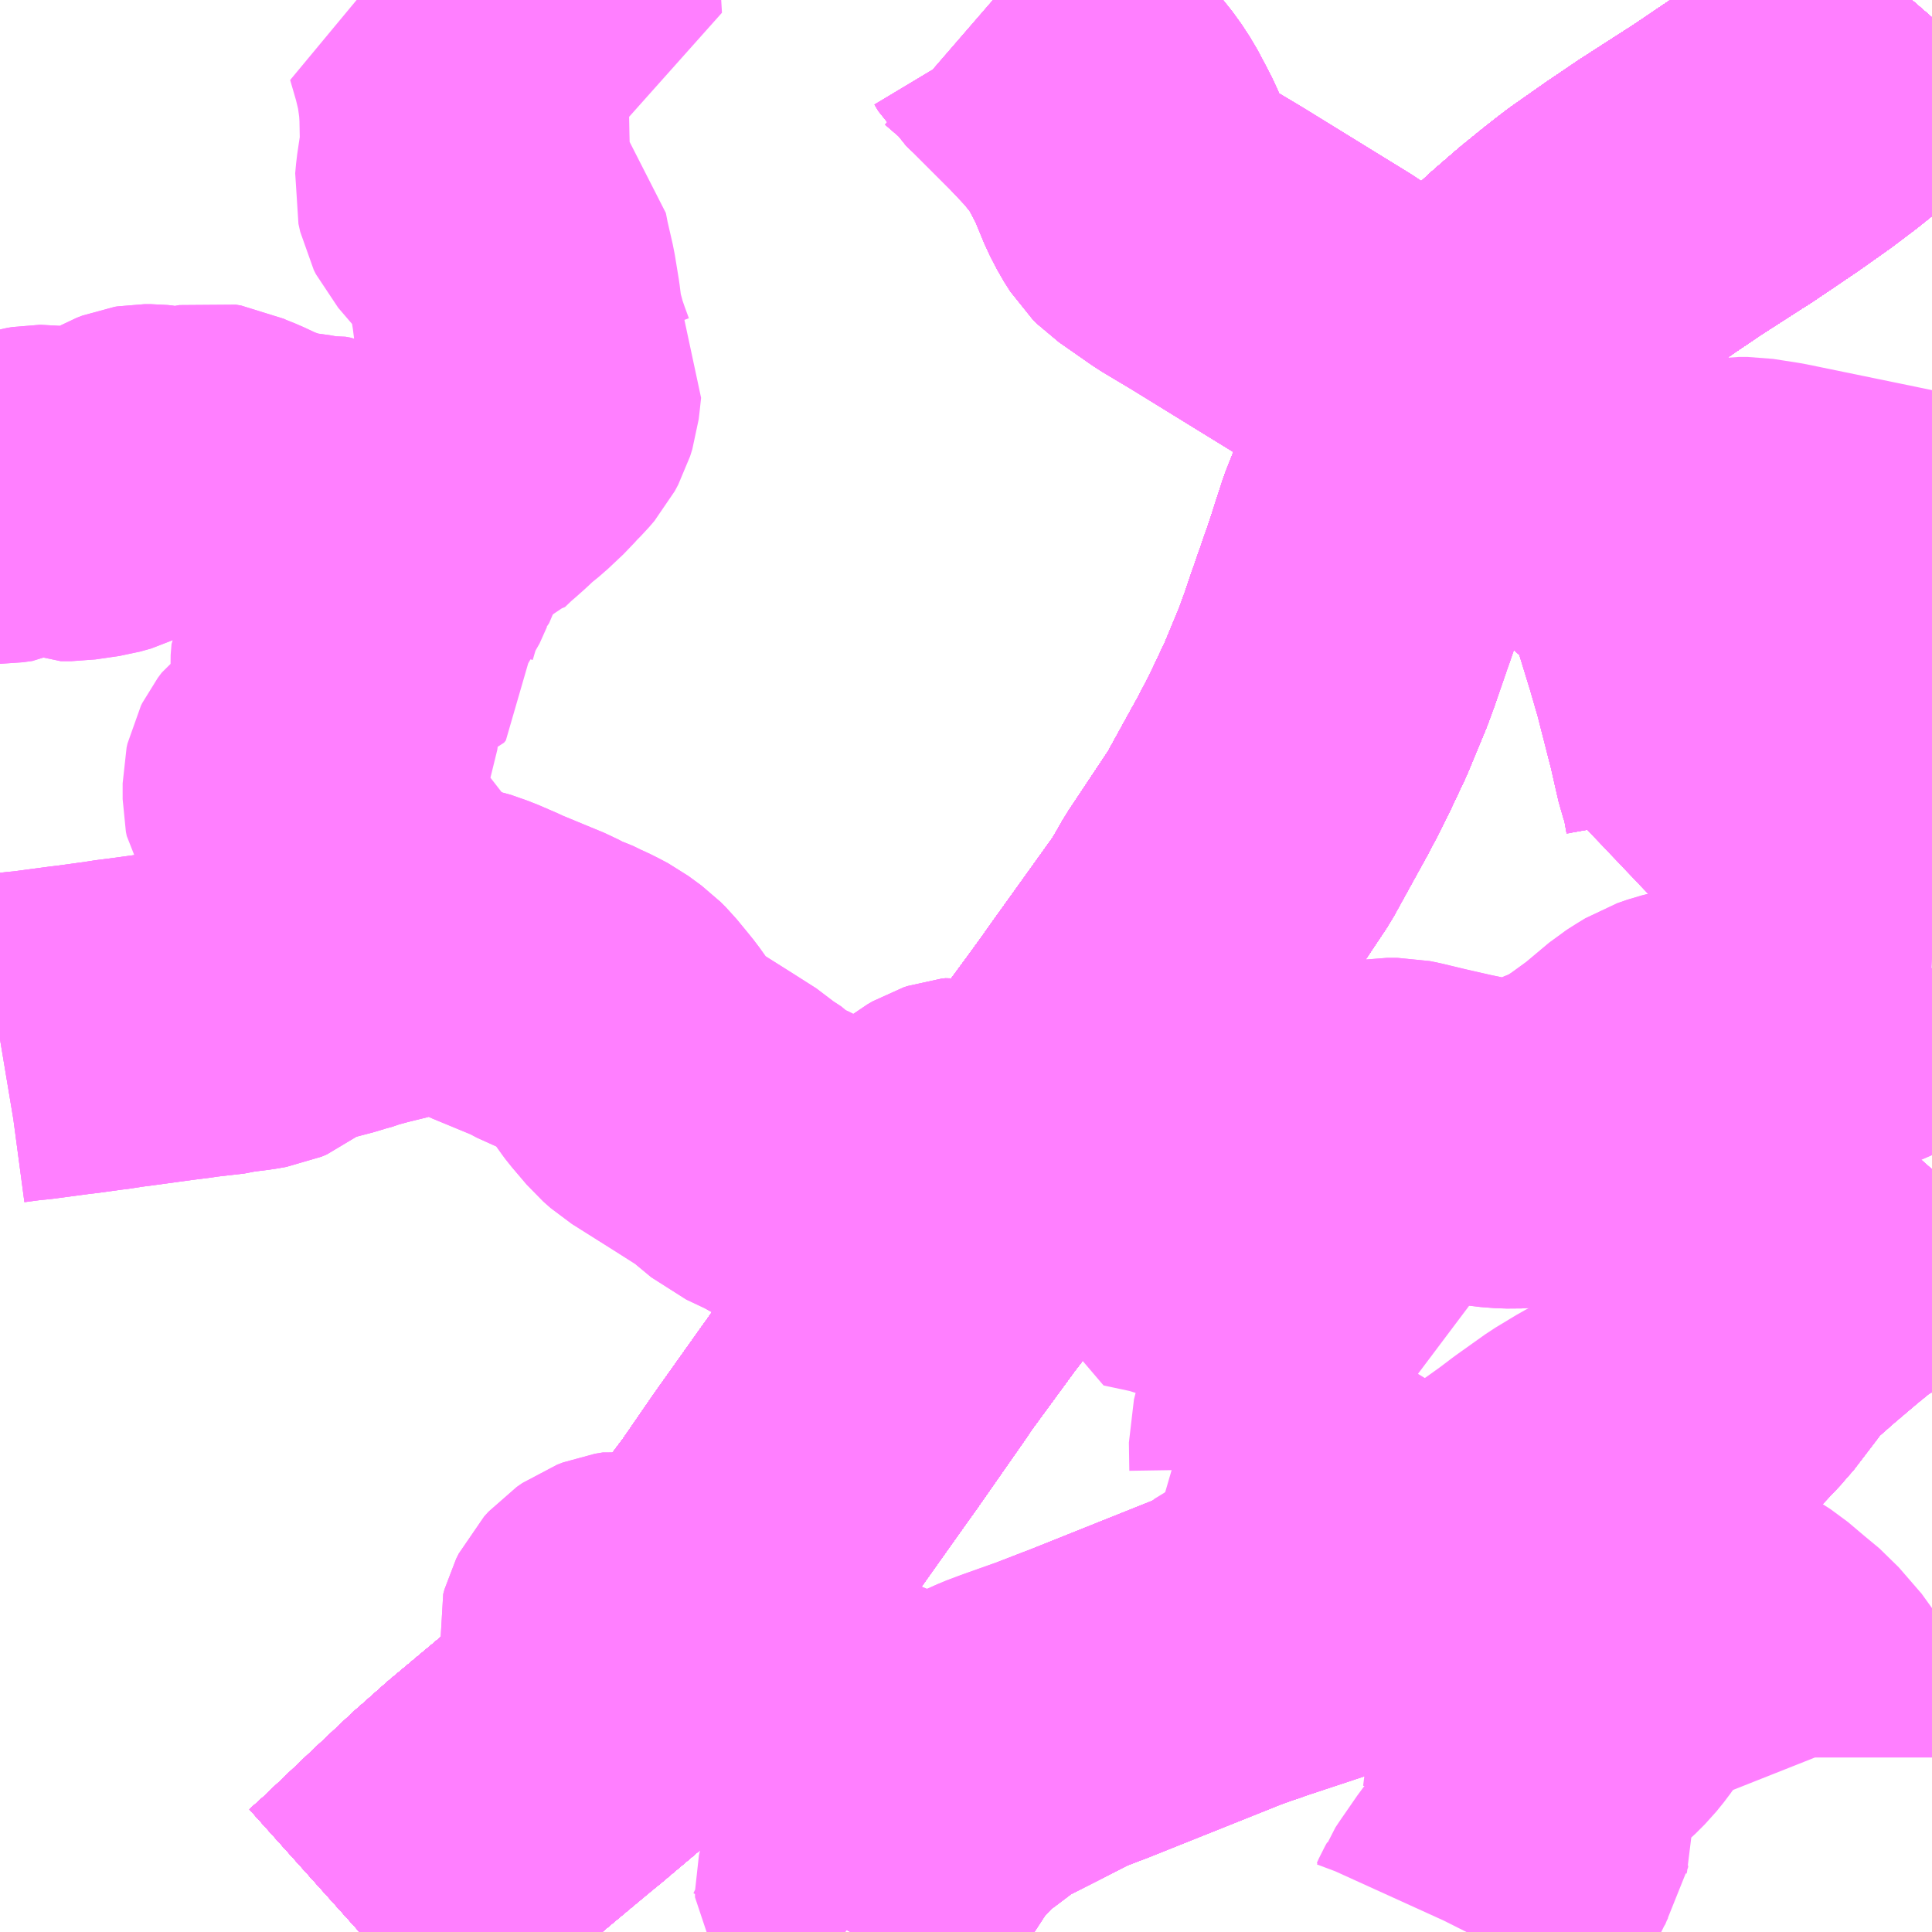 <?xml version="1.0" encoding="UTF-8"?>
<svg  xmlns="http://www.w3.org/2000/svg" xmlns:xlink="http://www.w3.org/1999/xlink" xmlns:go="http://purl.org/svgmap/profile" property="N07_001,N07_002,N07_003,N07_004,N07_005,N07_006,N07_007" viewBox="14022.949 -3621.094 4.395 4.395" go:dataArea="14022.94921875 -3621.09375 4.39453125 4.39453125" >
<globalCoordinateSystem srsName="http://purl.org/crs/84" transform="matrix(100.0,0.0,0.0,-100.0,0.0,0.0)" />
<defs>
 <g id="p0" >
  <circle cx="0.0" cy="0.0" r="3" stroke="green" stroke-width="0.75" vector-effect="non-scaling-stroke" />
 </g>
</defs>
<g fill="none" fill-rule="evenodd" stroke="#FF00FF" stroke-width="0.75" opacity="0.5" vector-effect="non-scaling-stroke" stroke-linejoin="bevel" >
<path content="1,JRバス関東（株）,いわき号,13.0,13.0,13.0," xlink:title="1" d="M14027.298,-3621.094L14027.214,-3620.997L14027.2,-3620.981L14027.181,-3620.96L14027.15,-3620.93L14027.108,-3620.894L14027.078,-3620.87L14027.029,-3620.833L14026.964,-3620.787L14026.902,-3620.745L14026.862,-3620.718L14026.849,-3620.71L14026.748,-3620.645L14026.68,-3620.599L14026.603,-3620.545L14026.577,-3620.525L14026.558,-3620.51L14026.51,-3620.471L14026.458,-3620.426L14026.448,-3620.417L14026.447,-3620.416L14026.434,-3620.404L14026.396,-3620.368L14026.329,-3620.301L14026.32,-3620.291L14026.304,-3620.274L14026.257,-3620.222L14026.243,-3620.206L14026.21,-3620.17L14026.196,-3620.139L14026.188,-3620.122L14026.139,-3620.017L14026.087,-3619.886L14026.055,-3619.787L14026.014,-3619.669L14025.995,-3619.613L14025.991,-3619.603L14025.983,-3619.58L14025.942,-3619.481L14025.908,-3619.409L14025.887,-3619.367L14025.865,-3619.325L14025.851,-3619.3L14025.791,-3619.191L14025.702,-3619.057L14025.692,-3619.042L14025.672,-3619.007L14025.657,-3618.982L14025.51,-3618.777L14025.481,-3618.736L14025.47,-3618.721L14025.457,-3618.703L14025.415,-3618.646L14025.35,-3618.557L14025.333,-3618.534L14025.287,-3618.469L14025.199,-3618.345L14025.126,-3618.243L14025.119,-3618.233L14025.093,-3618.199L14024.989,-3618.057L14024.975,-3618.036L14024.864,-3617.877L14024.846,-3617.852L14024.743,-3617.707L14024.67,-3617.601L14024.59,-3617.495L14024.577,-3617.477L14024.542,-3617.434L14024.509,-3617.395L14024.487,-3617.371L14024.423,-3617.298L14024.361,-3617.231L14024.343,-3617.214L14024.313,-3617.184L14024.298,-3617.171L14024.289,-3617.163L14024.213,-3617.099L14024.193,-3617.083L14024.076,-3616.985L14024.022,-3616.937L14024.008,-3616.925L14023.908,-3616.831L14023.81,-3616.738L14023.806,-3616.734L14023.767,-3616.699"/>
<path content="1,JRバス関東（株）,ひたち号,10.2,11.0,11.0," xlink:title="1" d="M14023.767,-3616.699L14023.806,-3616.734L14023.81,-3616.738L14023.908,-3616.831L14024.008,-3616.925L14024.022,-3616.937L14024.076,-3616.985L14024.193,-3617.083L14024.213,-3617.099L14024.289,-3617.163L14024.298,-3617.171L14024.313,-3617.184L14024.343,-3617.214L14024.361,-3617.231L14024.423,-3617.298L14024.487,-3617.371L14024.509,-3617.395L14024.542,-3617.434L14024.577,-3617.477L14024.59,-3617.495L14024.67,-3617.601L14024.743,-3617.707L14024.846,-3617.852L14024.864,-3617.877L14024.975,-3618.036L14024.989,-3618.057L14025.093,-3618.199L14025.119,-3618.233L14025.126,-3618.243L14025.199,-3618.345L14025.287,-3618.469L14025.333,-3618.534L14025.35,-3618.557L14025.415,-3618.646L14025.457,-3618.703L14025.47,-3618.721L14025.481,-3618.736L14025.51,-3618.777L14025.657,-3618.982L14025.672,-3619.007L14025.692,-3619.042L14025.702,-3619.057L14025.791,-3619.191L14025.851,-3619.3L14025.865,-3619.325L14025.887,-3619.367L14025.908,-3619.409L14025.942,-3619.481L14025.983,-3619.58L14025.991,-3619.603L14025.995,-3619.613L14026.014,-3619.669L14026.055,-3619.787L14026.087,-3619.886L14026.139,-3620.017L14026.188,-3620.122L14026.196,-3620.139L14026.21,-3620.17L14026.243,-3620.206L14026.257,-3620.222L14026.304,-3620.274L14026.32,-3620.291L14026.329,-3620.301L14026.396,-3620.368L14026.434,-3620.404L14026.447,-3620.416L14026.448,-3620.417L14026.458,-3620.426L14026.51,-3620.471L14026.558,-3620.51L14026.577,-3620.525L14026.603,-3620.545L14026.68,-3620.599L14026.748,-3620.645L14026.849,-3620.71L14026.862,-3620.718L14026.902,-3620.745L14026.964,-3620.787L14027.029,-3620.833L14027.078,-3620.87L14027.108,-3620.894L14027.15,-3620.93L14027.181,-3620.96L14027.2,-3620.981L14027.214,-3620.997L14027.298,-3621.094"/>
<path content="1,JRバス関東（株）,みと号,18.0,20.0,20.0," xlink:title="1" d="M14023.767,-3616.699L14023.806,-3616.734L14023.81,-3616.738L14023.908,-3616.831L14024.008,-3616.925L14024.022,-3616.937L14024.076,-3616.985L14024.193,-3617.083L14024.213,-3617.099L14024.289,-3617.163L14024.298,-3617.171L14024.313,-3617.184L14024.343,-3617.214L14024.361,-3617.231L14024.423,-3617.298L14024.487,-3617.371L14024.509,-3617.395L14024.542,-3617.434L14024.577,-3617.477L14024.59,-3617.495L14024.67,-3617.601L14024.743,-3617.707L14024.846,-3617.852L14024.864,-3617.877L14024.975,-3618.036L14024.989,-3618.057L14025.093,-3618.199L14025.119,-3618.233L14025.126,-3618.243L14025.199,-3618.345L14025.287,-3618.469L14025.333,-3618.534L14025.35,-3618.557L14025.415,-3618.646L14025.457,-3618.703L14025.47,-3618.721L14025.481,-3618.736L14025.51,-3618.777L14025.657,-3618.982L14025.672,-3619.007L14025.692,-3619.042L14025.702,-3619.057L14025.791,-3619.191L14025.851,-3619.3L14025.865,-3619.325L14025.887,-3619.367L14025.908,-3619.409L14025.942,-3619.481L14025.983,-3619.58L14025.991,-3619.603L14025.995,-3619.613L14026.014,-3619.669L14026.055,-3619.787L14026.087,-3619.886L14026.139,-3620.017L14026.188,-3620.122L14026.196,-3620.139L14026.21,-3620.17L14026.243,-3620.206L14026.257,-3620.222L14026.304,-3620.274L14026.32,-3620.291L14026.329,-3620.301L14026.396,-3620.368L14026.434,-3620.404L14026.447,-3620.416L14026.448,-3620.417L14026.458,-3620.426L14026.51,-3620.471L14026.558,-3620.51L14026.577,-3620.525L14026.603,-3620.545L14026.68,-3620.599L14026.748,-3620.645L14026.849,-3620.71L14026.862,-3620.718L14026.902,-3620.745L14026.964,-3620.787L14027.029,-3620.833L14027.078,-3620.87L14027.108,-3620.894L14027.15,-3620.93L14027.181,-3620.96L14027.2,-3620.981L14027.214,-3620.997L14027.298,-3621.094"/>
<path content="1,JRバス関東（株）,新宿・東京～常陸太田・大宮・大子,2.0,2.0,2.0," xlink:title="1" d="M14023.767,-3616.699L14023.806,-3616.734L14023.81,-3616.738L14023.908,-3616.831L14024.008,-3616.925L14024.022,-3616.937L14024.076,-3616.985L14024.193,-3617.083L14024.213,-3617.099L14024.289,-3617.163L14024.298,-3617.171L14024.313,-3617.184L14024.343,-3617.214L14024.361,-3617.231L14024.423,-3617.298L14024.487,-3617.371L14024.509,-3617.395L14024.542,-3617.434L14024.577,-3617.477L14024.59,-3617.495L14024.67,-3617.601L14024.743,-3617.707L14024.846,-3617.852L14024.864,-3617.877L14024.975,-3618.036L14024.989,-3618.057L14025.093,-3618.199L14025.119,-3618.233L14025.126,-3618.243L14025.199,-3618.345L14025.287,-3618.469L14025.333,-3618.534L14025.35,-3618.557L14025.415,-3618.646L14025.457,-3618.703L14025.47,-3618.721L14025.481,-3618.736L14025.51,-3618.777L14025.657,-3618.982L14025.672,-3619.007L14025.692,-3619.042L14025.702,-3619.057L14025.791,-3619.191L14025.851,-3619.3L14025.865,-3619.325L14025.887,-3619.367L14025.908,-3619.409L14025.942,-3619.481L14025.983,-3619.58L14025.991,-3619.603L14025.995,-3619.613L14026.014,-3619.669L14026.055,-3619.787L14026.087,-3619.886L14026.139,-3620.017L14026.188,-3620.122L14026.196,-3620.139L14026.21,-3620.17L14026.243,-3620.206L14026.257,-3620.222L14026.304,-3620.274L14026.32,-3620.291L14026.329,-3620.301L14026.396,-3620.368L14026.434,-3620.404L14026.447,-3620.416L14026.448,-3620.417L14026.458,-3620.426L14026.51,-3620.471L14026.558,-3620.51L14026.577,-3620.525L14026.603,-3620.545L14026.68,-3620.599L14026.748,-3620.645L14026.849,-3620.71L14026.862,-3620.718L14026.902,-3620.745L14026.964,-3620.787L14027.029,-3620.833L14027.078,-3620.87L14027.108,-3620.894L14027.15,-3620.93L14027.181,-3620.96L14027.2,-3620.981L14027.214,-3620.997L14027.298,-3621.094"/>
<path content="1,京浜急行バス（株）,水戸駅・日立駅～羽田空港線,1.0,1.0,1.0," xlink:title="1" d="M14023.767,-3616.699L14023.806,-3616.734L14023.81,-3616.738L14023.908,-3616.831L14024.008,-3616.925L14024.022,-3616.937L14024.076,-3616.985L14024.193,-3617.083L14024.213,-3617.099L14024.289,-3617.163L14024.298,-3617.171L14024.313,-3617.184L14024.343,-3617.214L14024.361,-3617.231L14024.423,-3617.298L14024.487,-3617.371L14024.509,-3617.395L14024.542,-3617.434L14024.577,-3617.477L14024.59,-3617.495L14024.67,-3617.601L14024.743,-3617.707L14024.846,-3617.852L14024.864,-3617.877L14024.975,-3618.036L14024.989,-3618.057L14025.093,-3618.199L14025.119,-3618.233L14025.126,-3618.243L14025.199,-3618.345L14025.287,-3618.469L14025.333,-3618.534L14025.35,-3618.557L14025.415,-3618.646L14025.457,-3618.703L14025.47,-3618.721L14025.481,-3618.736L14025.51,-3618.777L14025.657,-3618.982L14025.672,-3619.007L14025.692,-3619.042L14025.702,-3619.057L14025.791,-3619.191L14025.851,-3619.3L14025.865,-3619.325L14025.887,-3619.367L14025.908,-3619.409L14025.942,-3619.481L14025.983,-3619.58L14025.991,-3619.603L14025.995,-3619.613L14026.014,-3619.669L14026.055,-3619.787L14026.087,-3619.886L14026.139,-3620.017L14026.188,-3620.122L14026.196,-3620.139L14026.21,-3620.17L14026.243,-3620.206L14026.257,-3620.222L14026.304,-3620.274L14026.32,-3620.291L14026.329,-3620.301L14026.396,-3620.368L14026.434,-3620.404L14026.447,-3620.416L14026.448,-3620.417L14026.458,-3620.426L14026.51,-3620.471L14026.558,-3620.51L14026.577,-3620.525L14026.603,-3620.545L14026.68,-3620.599L14026.748,-3620.645L14026.849,-3620.71L14026.862,-3620.718L14026.902,-3620.745L14026.964,-3620.787L14027.029,-3620.833L14027.078,-3620.87L14027.108,-3620.894L14027.15,-3620.93L14027.181,-3620.96L14027.2,-3620.981L14027.214,-3620.997L14027.298,-3621.094"/>
<path content="1,宮城交通（株）,ポーラスター,1.0,1.0,1.0," xlink:title="1" d="M14027.298,-3621.094L14027.214,-3620.997L14027.2,-3620.981L14027.181,-3620.96L14027.15,-3620.93L14027.108,-3620.894L14027.078,-3620.87L14027.029,-3620.833L14026.964,-3620.787L14026.902,-3620.745L14026.862,-3620.718L14026.849,-3620.71L14026.748,-3620.645L14026.68,-3620.599L14026.603,-3620.545L14026.577,-3620.525L14026.558,-3620.51L14026.51,-3620.471L14026.458,-3620.426L14026.448,-3620.417L14026.447,-3620.416L14026.434,-3620.404L14026.396,-3620.368L14026.329,-3620.301L14026.32,-3620.291L14026.304,-3620.274L14026.257,-3620.222L14026.243,-3620.206L14026.21,-3620.17L14026.196,-3620.139L14026.188,-3620.122L14026.139,-3620.017L14026.087,-3619.886L14026.055,-3619.787L14026.014,-3619.669L14025.995,-3619.613L14025.991,-3619.603L14025.983,-3619.58L14025.942,-3619.481L14025.908,-3619.409L14025.887,-3619.367L14025.865,-3619.325L14025.851,-3619.3L14025.791,-3619.191L14025.702,-3619.057L14025.692,-3619.042L14025.672,-3619.007L14025.657,-3618.982L14025.51,-3618.777L14025.481,-3618.736L14025.47,-3618.721L14025.457,-3618.703L14025.415,-3618.646L14025.35,-3618.557L14025.333,-3618.534L14025.287,-3618.469L14025.199,-3618.345L14025.126,-3618.243L14025.119,-3618.233L14025.093,-3618.199L14024.989,-3618.057L14024.975,-3618.036L14024.864,-3617.877L14024.846,-3617.852L14024.743,-3617.707L14024.67,-3617.601L14024.59,-3617.495L14024.577,-3617.477L14024.542,-3617.434L14024.509,-3617.395L14024.487,-3617.371L14024.423,-3617.298L14024.361,-3617.231L14024.343,-3617.214L14024.313,-3617.184L14024.298,-3617.171L14024.289,-3617.163L14024.213,-3617.099L14024.193,-3617.083L14024.076,-3616.985L14024.022,-3616.937L14024.008,-3616.925L14023.908,-3616.831L14023.81,-3616.738L14023.806,-3616.734L14023.767,-3616.699"/>
<path content="1,成田空港交通,仙台線,1.0,1.0,1.0," xlink:title="1" d="M14023.767,-3616.699L14023.806,-3616.734L14023.81,-3616.738L14023.908,-3616.831L14024.008,-3616.925L14024.022,-3616.937L14024.076,-3616.985L14024.193,-3617.083L14024.213,-3617.099L14024.289,-3617.163L14024.298,-3617.171L14024.313,-3617.184L14024.343,-3617.214L14024.361,-3617.231L14024.423,-3617.298L14024.487,-3617.371L14024.509,-3617.395L14024.542,-3617.434L14024.577,-3617.477L14024.59,-3617.495L14024.67,-3617.601L14024.743,-3617.707L14024.846,-3617.852L14024.864,-3617.877L14024.975,-3618.036L14024.989,-3618.057L14025.093,-3618.199L14025.119,-3618.233L14025.126,-3618.243L14025.199,-3618.345L14025.287,-3618.469L14025.333,-3618.534L14025.35,-3618.557L14025.415,-3618.646L14025.457,-3618.703L14025.47,-3618.721L14025.481,-3618.736L14025.51,-3618.777L14025.657,-3618.982L14025.672,-3619.007L14025.692,-3619.042L14025.702,-3619.057L14025.791,-3619.191L14025.851,-3619.3L14025.865,-3619.325L14025.887,-3619.367L14025.908,-3619.409L14025.942,-3619.481L14025.983,-3619.58L14025.991,-3619.603L14025.995,-3619.613L14026.014,-3619.669L14026.055,-3619.787L14026.087,-3619.886L14026.139,-3620.017L14026.188,-3620.122L14026.196,-3620.139L14026.21,-3620.17L14026.243,-3620.206L14026.257,-3620.222L14026.304,-3620.274L14026.32,-3620.291L14026.329,-3620.301L14026.396,-3620.368L14026.434,-3620.404L14026.447,-3620.416L14026.448,-3620.417L14026.458,-3620.426L14026.51,-3620.471L14026.558,-3620.51L14026.577,-3620.525L14026.603,-3620.545L14026.68,-3620.599L14026.748,-3620.645L14026.849,-3620.71L14026.862,-3620.718L14026.902,-3620.745L14026.964,-3620.787L14027.029,-3620.833L14027.078,-3620.87L14027.108,-3620.894L14027.15,-3620.93L14027.181,-3620.96L14027.2,-3620.981L14027.214,-3620.997L14027.298,-3621.094"/>
<path content="1,新常磐交通（株）,いわき駅～東京ディズニシー,1.0,1.0,1.0," xlink:title="1" d="M14027.298,-3621.094L14027.214,-3620.997L14027.2,-3620.981L14027.181,-3620.96L14027.15,-3620.93L14027.108,-3620.894L14027.078,-3620.87L14027.029,-3620.833L14026.964,-3620.787L14026.902,-3620.745L14026.862,-3620.718L14026.849,-3620.71L14026.748,-3620.645L14026.68,-3620.599L14026.603,-3620.545L14026.577,-3620.525L14026.558,-3620.51L14026.51,-3620.471L14026.458,-3620.426L14026.448,-3620.417L14026.447,-3620.416L14026.434,-3620.404L14026.396,-3620.368L14026.329,-3620.301L14026.32,-3620.291L14026.304,-3620.274L14026.257,-3620.222L14026.243,-3620.206L14026.21,-3620.17L14026.196,-3620.139L14026.188,-3620.122L14026.139,-3620.017L14026.087,-3619.886L14026.055,-3619.787L14026.014,-3619.669L14025.995,-3619.613L14025.991,-3619.603L14025.983,-3619.58L14025.942,-3619.481L14025.908,-3619.409L14025.887,-3619.367L14025.865,-3619.325L14025.851,-3619.3L14025.791,-3619.191L14025.702,-3619.057L14025.692,-3619.042L14025.672,-3619.007L14025.657,-3618.982L14025.51,-3618.777L14025.481,-3618.736L14025.47,-3618.721L14025.457,-3618.703L14025.415,-3618.646L14025.35,-3618.557L14025.333,-3618.534L14025.287,-3618.469L14025.199,-3618.345L14025.126,-3618.243L14025.119,-3618.233L14025.093,-3618.199L14024.989,-3618.057L14024.975,-3618.036L14024.864,-3617.877L14024.846,-3617.852L14024.743,-3617.707L14024.67,-3617.601L14024.59,-3617.495L14024.577,-3617.477L14024.542,-3617.434L14024.509,-3617.395L14024.487,-3617.371L14024.423,-3617.298L14024.361,-3617.231L14024.343,-3617.214L14024.313,-3617.184L14024.298,-3617.171L14024.289,-3617.163L14024.213,-3617.099L14024.193,-3617.083L14024.076,-3616.985L14024.022,-3616.937L14024.008,-3616.925L14023.908,-3616.831L14023.81,-3616.738L14023.806,-3616.734L14023.767,-3616.699"/>
<path content="1,新常磐交通（株）,シーガル号,1.0,1.0,1.0," xlink:title="1" d="M14023.767,-3616.699L14023.806,-3616.734L14023.81,-3616.738L14023.908,-3616.831L14024.008,-3616.925L14024.022,-3616.937L14024.076,-3616.985L14024.193,-3617.083L14024.213,-3617.099L14024.289,-3617.163L14024.298,-3617.171L14024.313,-3617.184L14024.343,-3617.214L14024.361,-3617.231L14024.423,-3617.298L14024.487,-3617.371L14024.509,-3617.395L14024.542,-3617.434L14024.577,-3617.477L14024.59,-3617.495L14024.67,-3617.601L14024.743,-3617.707L14024.846,-3617.852L14024.864,-3617.877L14024.975,-3618.036L14024.989,-3618.057L14025.093,-3618.199L14025.119,-3618.233L14025.126,-3618.243L14025.199,-3618.345L14025.287,-3618.469L14025.333,-3618.534L14025.35,-3618.557L14025.415,-3618.646L14025.457,-3618.703L14025.47,-3618.721L14025.481,-3618.736L14025.51,-3618.777L14025.657,-3618.982L14025.672,-3619.007L14025.692,-3619.042L14025.702,-3619.057L14025.791,-3619.191L14025.851,-3619.3L14025.865,-3619.325L14025.887,-3619.367L14025.908,-3619.409L14025.942,-3619.481L14025.983,-3619.58L14025.991,-3619.603L14025.995,-3619.613L14026.014,-3619.669L14026.055,-3619.787L14026.087,-3619.886L14026.139,-3620.017L14026.188,-3620.122L14026.196,-3620.139L14026.21,-3620.17L14026.243,-3620.206L14026.257,-3620.222L14026.304,-3620.274L14026.32,-3620.291L14026.329,-3620.301L14026.396,-3620.368L14026.434,-3620.404L14026.447,-3620.416L14026.448,-3620.417L14026.458,-3620.426L14026.51,-3620.471L14026.558,-3620.51L14026.577,-3620.525L14026.603,-3620.545L14026.68,-3620.599L14026.748,-3620.645L14026.849,-3620.71L14026.862,-3620.718L14026.902,-3620.745L14026.964,-3620.787L14027.029,-3620.833L14027.078,-3620.87L14027.108,-3620.894L14027.15,-3620.93L14027.181,-3620.96L14027.2,-3620.981L14027.214,-3620.997L14027.298,-3621.094"/>
<path content="1,新常磐交通（株）,南相馬-東京,2.0,2.0,2.0," xlink:title="1" d="M14023.767,-3616.699L14023.806,-3616.734L14023.81,-3616.738L14023.908,-3616.831L14024.008,-3616.925L14024.022,-3616.937L14024.076,-3616.985L14024.193,-3617.083L14024.213,-3617.099L14024.289,-3617.163L14024.298,-3617.171L14024.313,-3617.184L14024.343,-3617.214L14024.361,-3617.231L14024.423,-3617.298L14024.481,-3617.364L14024.487,-3617.371L14024.489,-3617.373L14024.509,-3617.395L14024.542,-3617.434L14024.577,-3617.477L14024.59,-3617.495L14024.67,-3617.601L14024.743,-3617.707L14024.846,-3617.852L14024.864,-3617.877L14024.975,-3618.036L14024.989,-3618.057L14025.093,-3618.199L14025.119,-3618.233L14025.126,-3618.243L14025.199,-3618.345L14025.287,-3618.469L14025.333,-3618.534L14025.35,-3618.557L14025.415,-3618.646L14025.457,-3618.703L14025.47,-3618.721L14025.481,-3618.736L14025.51,-3618.777L14025.657,-3618.982L14025.672,-3619.007L14025.692,-3619.042L14025.702,-3619.057L14025.703,-3619.058L14025.791,-3619.191L14025.851,-3619.3L14025.865,-3619.325L14025.887,-3619.367L14025.908,-3619.409L14025.942,-3619.481L14025.983,-3619.58L14025.991,-3619.603L14025.995,-3619.613L14026.014,-3619.669L14026.055,-3619.787L14026.087,-3619.886L14026.139,-3620.017L14026.188,-3620.122L14026.196,-3620.139L14026.21,-3620.17L14026.243,-3620.206L14026.244,-3620.207L14026.257,-3620.222L14026.304,-3620.274L14026.32,-3620.291L14026.329,-3620.301L14026.396,-3620.368L14026.434,-3620.404L14026.447,-3620.416L14026.448,-3620.417L14026.458,-3620.426L14026.51,-3620.471L14026.558,-3620.51L14026.577,-3620.525L14026.603,-3620.545L14026.68,-3620.599L14026.748,-3620.645L14026.849,-3620.71L14026.862,-3620.718L14026.902,-3620.745L14026.964,-3620.787L14027.029,-3620.833L14027.078,-3620.87L14027.108,-3620.894L14027.15,-3620.93L14027.181,-3620.96L14027.2,-3620.981L14027.214,-3620.997L14027.298,-3621.094"/>
<path content="1,新常磐交通（株）,小名浜-東京,1.5,1.5,1.5," xlink:title="1" d="M14027.298,-3621.094L14027.215,-3620.997L14027.181,-3620.96L14027.15,-3620.93L14027.108,-3620.894L14027.079,-3620.87L14027.029,-3620.833L14026.964,-3620.787L14026.902,-3620.745L14026.849,-3620.71L14026.748,-3620.645L14026.68,-3620.599L14026.604,-3620.545L14026.558,-3620.51L14026.51,-3620.471L14026.458,-3620.426L14026.449,-3620.417L14026.434,-3620.404L14026.396,-3620.368L14026.329,-3620.301L14026.305,-3620.274L14026.257,-3620.222L14026.244,-3620.207L14026.243,-3620.206L14026.21,-3620.17L14026.189,-3620.122L14026.14,-3620.017L14026.088,-3619.886L14026.056,-3619.787L14026.015,-3619.669L14025.992,-3619.603L14025.983,-3619.58L14025.942,-3619.481L14025.908,-3619.409L14025.888,-3619.367L14025.852,-3619.3L14025.792,-3619.191L14025.703,-3619.058L14025.702,-3619.057L14025.692,-3619.042L14025.657,-3618.982L14025.51,-3618.777L14025.482,-3618.736L14025.416,-3618.646L14025.334,-3618.534L14025.287,-3618.469L14025.127,-3618.243L14025.093,-3618.199L14024.989,-3618.057L14024.864,-3617.877L14024.744,-3617.707L14024.671,-3617.601L14024.591,-3617.495L14024.543,-3617.434L14024.509,-3617.395L14024.489,-3617.373L14024.487,-3617.371L14024.481,-3617.364L14024.423,-3617.298L14024.361,-3617.231L14024.344,-3617.214L14024.314,-3617.184L14024.289,-3617.163L14024.214,-3617.099L14024.076,-3616.985L14024.022,-3616.937L14023.909,-3616.831L14023.807,-3616.734L14023.767,-3616.699"/>
<path content="1,日立電鉄交通サービス（株）,いわき駅発～東京ディズニーシー,1.0,1.0,1.0," xlink:title="1" d="M14027.298,-3621.094L14027.214,-3620.997L14027.2,-3620.981L14027.181,-3620.96L14027.15,-3620.93L14027.108,-3620.894L14027.078,-3620.87L14027.029,-3620.833L14026.964,-3620.787L14026.902,-3620.745L14026.862,-3620.718L14026.849,-3620.71L14026.748,-3620.645L14026.68,-3620.599L14026.603,-3620.545L14026.577,-3620.525L14026.558,-3620.51L14026.51,-3620.471L14026.458,-3620.426L14026.448,-3620.417L14026.447,-3620.416L14026.434,-3620.404L14026.396,-3620.368L14026.329,-3620.301L14026.32,-3620.291L14026.304,-3620.274L14026.257,-3620.222L14026.243,-3620.206L14026.21,-3620.17L14026.196,-3620.139L14026.188,-3620.122L14026.139,-3620.017L14026.087,-3619.886L14026.055,-3619.787L14026.014,-3619.669L14025.995,-3619.613L14025.991,-3619.603L14025.983,-3619.58L14025.942,-3619.481L14025.908,-3619.409L14025.887,-3619.367L14025.865,-3619.325L14025.851,-3619.3L14025.791,-3619.191L14025.702,-3619.057L14025.692,-3619.042L14025.672,-3619.007L14025.657,-3618.982L14025.51,-3618.777L14025.481,-3618.736L14025.47,-3618.721L14025.457,-3618.703L14025.415,-3618.646L14025.35,-3618.557L14025.333,-3618.534L14025.287,-3618.469L14025.199,-3618.345L14025.126,-3618.243L14025.119,-3618.233L14025.093,-3618.199L14024.989,-3618.057L14024.975,-3618.036L14024.864,-3617.877L14024.846,-3617.852L14024.743,-3617.707L14024.67,-3617.601L14024.59,-3617.495L14024.577,-3617.477L14024.542,-3617.434L14024.509,-3617.395L14024.487,-3617.371L14024.423,-3617.298L14024.361,-3617.231L14024.343,-3617.214L14024.313,-3617.184L14024.298,-3617.171L14024.289,-3617.163L14024.213,-3617.099L14024.193,-3617.083L14024.076,-3616.985L14024.022,-3616.937L14024.008,-3616.925L14023.908,-3616.831L14023.81,-3616.738L14023.806,-3616.734L14023.767,-3616.699"/>
<path content="1,日立電鉄交通サービス（株）,国民宿舎鵜の岬～東京駅,20.4,22.0,22.0," xlink:title="1" d="M14027.298,-3621.094L14027.214,-3620.997L14027.2,-3620.981L14027.181,-3620.96L14027.15,-3620.93L14027.108,-3620.894L14027.078,-3620.87L14027.029,-3620.833L14026.964,-3620.787L14026.902,-3620.745L14026.862,-3620.718L14026.849,-3620.71L14026.748,-3620.645L14026.68,-3620.599L14026.603,-3620.545L14026.577,-3620.525L14026.558,-3620.51L14026.51,-3620.471L14026.458,-3620.426L14026.448,-3620.417L14026.447,-3620.416L14026.434,-3620.404L14026.396,-3620.368L14026.329,-3620.301L14026.32,-3620.291L14026.304,-3620.274L14026.257,-3620.222L14026.243,-3620.206L14026.21,-3620.17L14026.196,-3620.139L14026.188,-3620.122L14026.139,-3620.017L14026.087,-3619.886L14026.055,-3619.787L14026.014,-3619.669L14025.995,-3619.613L14025.991,-3619.603L14025.983,-3619.58L14025.942,-3619.481L14025.908,-3619.409L14025.887,-3619.367L14025.865,-3619.325L14025.851,-3619.3L14025.791,-3619.191L14025.702,-3619.057L14025.692,-3619.042L14025.672,-3619.007L14025.657,-3618.982L14025.51,-3618.777L14025.481,-3618.736L14025.47,-3618.721L14025.457,-3618.703L14025.415,-3618.646L14025.35,-3618.557L14025.333,-3618.534L14025.287,-3618.469L14025.199,-3618.345L14025.126,-3618.243L14025.119,-3618.233L14025.093,-3618.199L14024.989,-3618.057L14024.975,-3618.036L14024.864,-3617.877L14024.846,-3617.852L14024.743,-3617.707L14024.67,-3617.601L14024.59,-3617.495L14024.577,-3617.477L14024.542,-3617.434L14024.509,-3617.395L14024.487,-3617.371L14024.423,-3617.298L14024.361,-3617.231L14024.343,-3617.214L14024.313,-3617.184L14024.298,-3617.171L14024.289,-3617.163L14024.213,-3617.099L14024.193,-3617.083L14024.076,-3616.985L14024.022,-3616.937L14024.008,-3616.925L14023.908,-3616.831L14023.81,-3616.738L14023.806,-3616.734L14023.767,-3616.699"/>
<path content="1,日立電鉄交通サービス（株）,日立駅中央口～羽田国際線ターミナル,2.0,2.0,2.0," xlink:title="1" d="M14023.767,-3616.699L14023.806,-3616.734L14023.81,-3616.738L14023.908,-3616.831L14024.008,-3616.925L14024.022,-3616.937L14024.076,-3616.985L14024.193,-3617.083L14024.213,-3617.099L14024.289,-3617.163L14024.298,-3617.171L14024.313,-3617.184L14024.343,-3617.214L14024.361,-3617.231L14024.423,-3617.298L14024.487,-3617.371L14024.509,-3617.395L14024.542,-3617.434L14024.577,-3617.477L14024.59,-3617.495L14024.67,-3617.601L14024.743,-3617.707L14024.846,-3617.852L14024.864,-3617.877L14024.975,-3618.036L14024.989,-3618.057L14025.093,-3618.199L14025.119,-3618.233L14025.126,-3618.243L14025.199,-3618.345L14025.287,-3618.469L14025.333,-3618.534L14025.35,-3618.557L14025.415,-3618.646L14025.457,-3618.703L14025.47,-3618.721L14025.481,-3618.736L14025.51,-3618.777L14025.657,-3618.982L14025.672,-3619.007L14025.692,-3619.042L14025.702,-3619.057L14025.791,-3619.191L14025.851,-3619.3L14025.865,-3619.325L14025.887,-3619.367L14025.908,-3619.409L14025.942,-3619.481L14025.983,-3619.58L14025.991,-3619.603L14025.995,-3619.613L14026.014,-3619.669L14026.055,-3619.787L14026.087,-3619.886L14026.139,-3620.017L14026.188,-3620.122L14026.196,-3620.139L14026.21,-3620.17L14026.243,-3620.206L14026.257,-3620.222L14026.304,-3620.274L14026.32,-3620.291L14026.329,-3620.301L14026.396,-3620.368L14026.434,-3620.404L14026.447,-3620.416L14026.448,-3620.417L14026.458,-3620.426L14026.51,-3620.471L14026.558,-3620.51L14026.577,-3620.525L14026.603,-3620.545L14026.68,-3620.599L14026.748,-3620.645L14026.849,-3620.71L14026.862,-3620.718L14026.902,-3620.745L14026.964,-3620.787L14027.029,-3620.833L14027.078,-3620.87L14027.108,-3620.894L14027.15,-3620.93L14027.181,-3620.96L14027.2,-3620.981L14027.214,-3620.997L14027.298,-3621.094"/>
<path content="1,東京ベイシティ交通,いわき・日立～東京ディズニーリゾート線,1.0,1.0,1.0," xlink:title="1" d="M14023.767,-3616.699L14023.806,-3616.734L14023.81,-3616.738L14023.908,-3616.831L14024.008,-3616.925L14024.022,-3616.937L14024.076,-3616.985L14024.193,-3617.083L14024.213,-3617.099L14024.289,-3617.163L14024.298,-3617.171L14024.313,-3617.184L14024.343,-3617.214L14024.361,-3617.231L14024.423,-3617.298L14024.487,-3617.371L14024.509,-3617.395L14024.542,-3617.434L14024.577,-3617.477L14024.59,-3617.495L14024.67,-3617.601L14024.743,-3617.707L14024.846,-3617.852L14024.864,-3617.877L14024.975,-3618.036L14024.989,-3618.057L14025.093,-3618.199L14025.119,-3618.233L14025.126,-3618.243L14025.199,-3618.345L14025.287,-3618.469L14025.333,-3618.534L14025.35,-3618.557L14025.415,-3618.646L14025.457,-3618.703L14025.47,-3618.721L14025.481,-3618.736L14025.51,-3618.777L14025.657,-3618.982L14025.672,-3619.007L14025.692,-3619.042L14025.702,-3619.057L14025.791,-3619.191L14025.851,-3619.3L14025.865,-3619.325L14025.887,-3619.367L14025.908,-3619.409L14025.942,-3619.481L14025.983,-3619.58L14025.991,-3619.603L14025.995,-3619.613L14026.014,-3619.669L14026.055,-3619.787L14026.087,-3619.886L14026.139,-3620.017L14026.188,-3620.122L14026.196,-3620.139L14026.21,-3620.17L14026.243,-3620.206L14026.257,-3620.222L14026.304,-3620.274L14026.32,-3620.291L14026.329,-3620.301L14026.396,-3620.368L14026.434,-3620.404L14026.447,-3620.416L14026.448,-3620.417L14026.458,-3620.426L14026.51,-3620.471L14026.558,-3620.51L14026.577,-3620.525L14026.603,-3620.545L14026.68,-3620.599L14026.748,-3620.645L14026.849,-3620.71L14026.862,-3620.718L14026.902,-3620.745L14026.964,-3620.787L14027.029,-3620.833L14027.078,-3620.87L14027.108,-3620.894L14027.15,-3620.93L14027.181,-3620.96L14027.2,-3620.981L14027.214,-3620.997L14027.298,-3621.094"/>
<path content="1,東京空港交通（株）,日立・水戸エリア～羽田空港線,1.0,1.0,1.0," xlink:title="1" d="M14023.767,-3616.699L14023.806,-3616.734L14023.81,-3616.738L14023.908,-3616.831L14024.008,-3616.925L14024.022,-3616.937L14024.076,-3616.985L14024.193,-3617.083L14024.213,-3617.099L14024.289,-3617.163L14024.298,-3617.171L14024.313,-3617.184L14024.343,-3617.214L14024.361,-3617.231L14024.423,-3617.298L14024.487,-3617.371L14024.509,-3617.395L14024.542,-3617.434L14024.577,-3617.477L14024.59,-3617.495L14024.67,-3617.601L14024.743,-3617.707L14024.846,-3617.852L14024.864,-3617.877L14024.975,-3618.036L14024.989,-3618.057L14025.093,-3618.199L14025.119,-3618.233L14025.126,-3618.243L14025.199,-3618.345L14025.287,-3618.469L14025.333,-3618.534L14025.35,-3618.557L14025.415,-3618.646L14025.457,-3618.703L14025.47,-3618.721L14025.481,-3618.736L14025.51,-3618.777L14025.657,-3618.982L14025.672,-3619.007L14025.692,-3619.042L14025.702,-3619.057L14025.791,-3619.191L14025.851,-3619.3L14025.865,-3619.325L14025.887,-3619.367L14025.908,-3619.409L14025.942,-3619.481L14025.983,-3619.58L14025.991,-3619.603L14025.995,-3619.613L14026.014,-3619.669L14026.055,-3619.787L14026.087,-3619.886L14026.139,-3620.017L14026.188,-3620.122L14026.196,-3620.139L14026.21,-3620.17L14026.243,-3620.206L14026.257,-3620.222L14026.304,-3620.274L14026.32,-3620.291L14026.329,-3620.301L14026.396,-3620.368L14026.434,-3620.404L14026.447,-3620.416L14026.448,-3620.417L14026.458,-3620.426L14026.51,-3620.471L14026.558,-3620.51L14026.577,-3620.525L14026.603,-3620.545L14026.68,-3620.599L14026.748,-3620.645L14026.849,-3620.71L14026.862,-3620.718L14026.902,-3620.745L14026.964,-3620.787L14027.029,-3620.833L14027.078,-3620.87L14027.108,-3620.894L14027.15,-3620.93L14027.181,-3620.96L14027.2,-3620.981L14027.214,-3620.997L14027.298,-3621.094"/>
<path content="1,東武バスセントラル（株）,いわき号,14.5,14.5,14.5," xlink:title="1" d="M14023.767,-3616.699L14023.806,-3616.734L14023.81,-3616.738L14023.908,-3616.831L14024.008,-3616.925L14024.022,-3616.937L14024.076,-3616.985L14024.193,-3617.083L14024.213,-3617.099L14024.289,-3617.163L14024.298,-3617.171L14024.313,-3617.184L14024.343,-3617.214L14024.361,-3617.231L14024.423,-3617.298L14024.487,-3617.371L14024.509,-3617.395L14024.542,-3617.434L14024.577,-3617.477L14024.59,-3617.495L14024.67,-3617.601L14024.743,-3617.707L14024.846,-3617.852L14024.864,-3617.877L14024.975,-3618.036L14024.989,-3618.057L14025.093,-3618.199L14025.119,-3618.233L14025.126,-3618.243L14025.199,-3618.345L14025.287,-3618.469L14025.333,-3618.534L14025.35,-3618.557L14025.415,-3618.646L14025.457,-3618.703L14025.47,-3618.721L14025.481,-3618.736L14025.51,-3618.777L14025.657,-3618.982L14025.672,-3619.007L14025.692,-3619.042L14025.702,-3619.057L14025.791,-3619.191L14025.851,-3619.3L14025.865,-3619.325L14025.887,-3619.367L14025.908,-3619.409L14025.942,-3619.481L14025.983,-3619.58L14025.991,-3619.603L14025.995,-3619.613L14026.014,-3619.669L14026.055,-3619.787L14026.087,-3619.886L14026.139,-3620.017L14026.188,-3620.122L14026.196,-3620.139L14026.21,-3620.17L14026.243,-3620.206L14026.257,-3620.222L14026.304,-3620.274L14026.32,-3620.291L14026.329,-3620.301L14026.396,-3620.368L14026.434,-3620.404L14026.447,-3620.416L14026.448,-3620.417L14026.458,-3620.426L14026.51,-3620.471L14026.558,-3620.51L14026.577,-3620.525L14026.603,-3620.545L14026.68,-3620.599L14026.748,-3620.645L14026.849,-3620.71L14026.862,-3620.718L14026.902,-3620.745L14026.964,-3620.787L14027.029,-3620.833L14027.078,-3620.87L14027.108,-3620.894L14027.15,-3620.93L14027.181,-3620.96L14027.2,-3620.981L14027.214,-3620.997L14027.298,-3621.094"/>
<path content="1,福島交通（株）,福島高速バスターミナル～成田空港第一旅客ターミナル,999.9,999.9,999.9," xlink:title="1" d="M14023.767,-3616.699L14023.806,-3616.734L14023.81,-3616.738L14023.908,-3616.831L14024.008,-3616.925L14024.022,-3616.937L14024.076,-3616.985L14024.193,-3617.083L14024.213,-3617.099L14024.289,-3617.163L14024.298,-3617.171L14024.313,-3617.184L14024.343,-3617.214L14024.361,-3617.231L14024.423,-3617.298L14024.481,-3617.364L14024.487,-3617.371L14024.489,-3617.373L14024.509,-3617.395L14024.542,-3617.434L14024.577,-3617.477L14024.59,-3617.495L14024.67,-3617.601L14024.743,-3617.707L14024.846,-3617.852L14024.864,-3617.877L14024.975,-3618.036L14024.989,-3618.057L14025.093,-3618.199L14025.119,-3618.233L14025.126,-3618.243L14025.199,-3618.345L14025.287,-3618.469L14025.333,-3618.534L14025.35,-3618.557L14025.415,-3618.646L14025.457,-3618.703L14025.47,-3618.721L14025.481,-3618.736L14025.51,-3618.777L14025.657,-3618.982L14025.672,-3619.007L14025.692,-3619.042L14025.702,-3619.057L14025.703,-3619.058L14025.791,-3619.191L14025.851,-3619.3L14025.865,-3619.325L14025.887,-3619.367L14025.908,-3619.409L14025.942,-3619.481L14025.983,-3619.58L14025.991,-3619.603L14025.995,-3619.613L14026.014,-3619.669L14026.055,-3619.787L14026.087,-3619.886L14026.139,-3620.017L14026.188,-3620.122L14026.196,-3620.139L14026.21,-3620.17L14026.243,-3620.206L14026.244,-3620.207L14026.257,-3620.222L14026.304,-3620.274L14026.32,-3620.291L14026.329,-3620.301L14026.396,-3620.368L14026.434,-3620.404L14026.447,-3620.416L14026.448,-3620.417L14026.458,-3620.426L14026.51,-3620.471L14026.558,-3620.51L14026.577,-3620.525L14026.603,-3620.545L14026.68,-3620.599L14026.748,-3620.645L14026.849,-3620.71L14026.862,-3620.718L14026.902,-3620.745L14026.964,-3620.787L14027.029,-3620.833L14027.078,-3620.87L14027.108,-3620.894L14027.15,-3620.93L14027.181,-3620.96L14027.2,-3620.981L14027.214,-3620.997L14027.298,-3621.094"/>
<path content="1,茨城交通（株）,原子力機構前～東京駅,7.0,7.0,7.0," xlink:title="1" d="M14023.767,-3616.699L14023.806,-3616.734L14023.81,-3616.738L14023.908,-3616.831L14024.008,-3616.925L14024.022,-3616.937L14024.076,-3616.985L14024.193,-3617.083L14024.213,-3617.099L14024.289,-3617.163L14024.298,-3617.171L14024.313,-3617.184L14024.343,-3617.214L14024.361,-3617.231L14024.423,-3617.298L14024.487,-3617.371L14024.509,-3617.395L14024.542,-3617.434L14024.577,-3617.477L14024.59,-3617.495L14024.67,-3617.601L14024.743,-3617.707L14024.846,-3617.852L14024.864,-3617.877L14024.975,-3618.036L14024.989,-3618.057L14025.093,-3618.199L14025.119,-3618.233L14025.126,-3618.243L14025.199,-3618.345L14025.287,-3618.469L14025.333,-3618.534L14025.35,-3618.557L14025.415,-3618.646L14025.457,-3618.703L14025.47,-3618.721L14025.481,-3618.736L14025.51,-3618.777L14025.657,-3618.982L14025.672,-3619.007L14025.692,-3619.042L14025.702,-3619.057L14025.791,-3619.191L14025.851,-3619.3L14025.865,-3619.325L14025.887,-3619.367L14025.908,-3619.409L14025.942,-3619.481L14025.983,-3619.58L14025.991,-3619.603L14025.995,-3619.613L14026.014,-3619.669L14026.055,-3619.787L14026.087,-3619.886L14026.139,-3620.017L14026.188,-3620.122L14026.196,-3620.139L14026.21,-3620.17L14026.243,-3620.206L14026.257,-3620.222L14026.304,-3620.274L14026.32,-3620.291L14026.329,-3620.301L14026.396,-3620.368L14026.434,-3620.404L14026.447,-3620.416L14026.448,-3620.417L14026.458,-3620.426L14026.51,-3620.471L14026.558,-3620.51L14026.577,-3620.525L14026.603,-3620.545L14026.68,-3620.599L14026.748,-3620.645L14026.849,-3620.71L14026.862,-3620.718L14026.902,-3620.745L14026.964,-3620.787L14027.029,-3620.833L14027.078,-3620.87L14027.108,-3620.894L14027.15,-3620.93L14027.181,-3620.96L14027.2,-3620.981L14027.214,-3620.997L14027.298,-3621.094"/>
<path content="1,茨城交通（株）,日立駅前中央～羽田空港,1.0,1.0,1.0," xlink:title="1" d="M14023.767,-3616.699L14023.806,-3616.734L14023.81,-3616.738L14023.908,-3616.831L14024.008,-3616.925L14024.022,-3616.937L14024.076,-3616.985L14024.193,-3617.083L14024.213,-3617.099L14024.289,-3617.163L14024.298,-3617.171L14024.313,-3617.184L14024.343,-3617.214L14024.361,-3617.231L14024.423,-3617.298L14024.487,-3617.371L14024.509,-3617.395L14024.542,-3617.434L14024.577,-3617.477L14024.59,-3617.495L14024.67,-3617.601L14024.743,-3617.707L14024.846,-3617.852L14024.864,-3617.877L14024.975,-3618.036L14024.989,-3618.057L14025.093,-3618.199L14025.119,-3618.233L14025.126,-3618.243L14025.199,-3618.345L14025.287,-3618.469L14025.333,-3618.534L14025.35,-3618.557L14025.415,-3618.646L14025.457,-3618.703L14025.47,-3618.721L14025.481,-3618.736L14025.51,-3618.777L14025.657,-3618.982L14025.672,-3619.007L14025.692,-3619.042L14025.702,-3619.057L14025.791,-3619.191L14025.851,-3619.3L14025.865,-3619.325L14025.887,-3619.367L14025.908,-3619.409L14025.942,-3619.481L14025.983,-3619.58L14025.991,-3619.603L14025.995,-3619.613L14026.014,-3619.669L14026.055,-3619.787L14026.087,-3619.886L14026.139,-3620.017L14026.188,-3620.122L14026.196,-3620.139L14026.21,-3620.17L14026.243,-3620.206L14026.257,-3620.222L14026.304,-3620.274L14026.32,-3620.291L14026.329,-3620.301L14026.396,-3620.368L14026.434,-3620.404L14026.447,-3620.416L14026.448,-3620.417L14026.458,-3620.426L14026.51,-3620.471L14026.558,-3620.51L14026.577,-3620.525L14026.603,-3620.545L14026.68,-3620.599L14026.748,-3620.645L14026.849,-3620.71L14026.862,-3620.718L14026.902,-3620.745L14026.964,-3620.787L14027.029,-3620.833L14027.078,-3620.87L14027.108,-3620.894L14027.15,-3620.93L14027.181,-3620.96L14027.2,-3620.981L14027.214,-3620.997L14027.298,-3621.094"/>
<path content="1,茨城交通（株）,県庁,15.0,17.0,17.0," xlink:title="1" d="M14023.767,-3616.699L14023.806,-3616.734L14023.81,-3616.738L14023.908,-3616.831L14024.008,-3616.925L14024.022,-3616.937L14024.076,-3616.985L14024.193,-3617.083L14024.213,-3617.099L14024.289,-3617.163L14024.298,-3617.171L14024.313,-3617.184L14024.343,-3617.214L14024.361,-3617.231L14024.423,-3617.298L14024.487,-3617.371L14024.509,-3617.395L14024.542,-3617.434L14024.577,-3617.477L14024.59,-3617.495L14024.67,-3617.601L14024.743,-3617.707L14024.846,-3617.852L14024.864,-3617.877L14024.975,-3618.036L14024.989,-3618.057L14025.093,-3618.199L14025.119,-3618.233L14025.126,-3618.243L14025.199,-3618.345L14025.287,-3618.469L14025.333,-3618.534L14025.35,-3618.557L14025.415,-3618.646L14025.457,-3618.703L14025.47,-3618.721L14025.481,-3618.736L14025.51,-3618.777L14025.657,-3618.982L14025.672,-3619.007L14025.692,-3619.042L14025.702,-3619.057L14025.791,-3619.191L14025.851,-3619.3L14025.865,-3619.325L14025.887,-3619.367L14025.908,-3619.409L14025.942,-3619.481L14025.983,-3619.58L14025.991,-3619.603L14025.995,-3619.613L14026.014,-3619.669L14026.055,-3619.787L14026.087,-3619.886L14026.139,-3620.017L14026.188,-3620.122L14026.196,-3620.139L14026.21,-3620.17L14026.243,-3620.206L14026.257,-3620.222L14026.304,-3620.274L14026.32,-3620.291L14026.329,-3620.301L14026.396,-3620.368L14026.434,-3620.404L14026.447,-3620.416L14026.448,-3620.417L14026.458,-3620.426L14026.51,-3620.471L14026.558,-3620.51L14026.577,-3620.525L14026.603,-3620.545L14026.68,-3620.599L14026.748,-3620.645L14026.849,-3620.71L14026.862,-3620.718L14026.902,-3620.745L14026.964,-3620.787L14027.029,-3620.833L14027.078,-3620.87L14027.108,-3620.894L14027.15,-3620.93L14027.181,-3620.96L14027.2,-3620.981L14027.214,-3620.997L14027.298,-3621.094"/>
<path content="1,茨城交通（株）,茨城交通大子営業所～新宿駅,9.0,9.0,9.0," xlink:title="1" d="M14023.767,-3616.699L14023.806,-3616.734L14023.81,-3616.738L14023.908,-3616.831L14024.008,-3616.925L14024.022,-3616.937L14024.076,-3616.985L14024.193,-3617.083L14024.213,-3617.099L14024.289,-3617.163L14024.298,-3617.171L14024.313,-3617.184L14024.343,-3617.214L14024.361,-3617.231L14024.423,-3617.298L14024.487,-3617.371L14024.509,-3617.395L14024.542,-3617.434L14024.577,-3617.477L14024.59,-3617.495L14024.67,-3617.601L14024.743,-3617.707L14024.846,-3617.852L14024.864,-3617.877L14024.975,-3618.036L14024.989,-3618.057L14025.093,-3618.199L14025.119,-3618.233L14025.126,-3618.243L14025.199,-3618.345L14025.287,-3618.469L14025.333,-3618.534L14025.35,-3618.557L14025.415,-3618.646L14025.457,-3618.703L14025.47,-3618.721L14025.481,-3618.736L14025.51,-3618.777L14025.657,-3618.982L14025.672,-3619.007L14025.692,-3619.042L14025.702,-3619.057L14025.791,-3619.191L14025.851,-3619.3L14025.865,-3619.325L14025.887,-3619.367L14025.908,-3619.409L14025.942,-3619.481L14025.983,-3619.58L14025.991,-3619.603L14025.995,-3619.613L14026.014,-3619.669L14026.055,-3619.787L14026.087,-3619.886L14026.139,-3620.017L14026.188,-3620.122L14026.196,-3620.139L14026.21,-3620.17L14026.243,-3620.206L14026.257,-3620.222L14026.304,-3620.274L14026.32,-3620.291L14026.329,-3620.301L14026.396,-3620.368L14026.434,-3620.404L14026.447,-3620.416L14026.448,-3620.417L14026.458,-3620.426L14026.51,-3620.471L14026.558,-3620.51L14026.577,-3620.525L14026.603,-3620.545L14026.68,-3620.599L14026.748,-3620.645L14026.849,-3620.71L14026.862,-3620.718L14026.902,-3620.745L14026.964,-3620.787L14027.029,-3620.833L14027.078,-3620.87L14027.108,-3620.894L14027.15,-3620.93L14027.181,-3620.96L14027.2,-3620.981L14027.214,-3620.997L14027.298,-3621.094"/>
<path content="1,茨城交通（株）,茨大,10.0,10.5,10.5," xlink:title="1" d="M14023.767,-3616.699L14023.806,-3616.734L14023.81,-3616.738L14023.908,-3616.831L14024.008,-3616.925L14024.022,-3616.937L14024.076,-3616.985L14024.193,-3617.083L14024.213,-3617.099L14024.289,-3617.163L14024.298,-3617.171L14024.313,-3617.184L14024.343,-3617.214L14024.361,-3617.231L14024.423,-3617.298L14024.487,-3617.371L14024.509,-3617.395L14024.542,-3617.434L14024.577,-3617.477L14024.59,-3617.495L14024.67,-3617.601L14024.743,-3617.707L14024.846,-3617.852L14024.864,-3617.877L14024.975,-3618.036L14024.989,-3618.057L14025.093,-3618.199L14025.119,-3618.233L14025.126,-3618.243L14025.199,-3618.345L14025.287,-3618.469L14025.333,-3618.534L14025.35,-3618.557L14025.415,-3618.646L14025.457,-3618.703L14025.47,-3618.721L14025.481,-3618.736L14025.51,-3618.777L14025.657,-3618.982L14025.672,-3619.007L14025.692,-3619.042L14025.702,-3619.057L14025.791,-3619.191L14025.851,-3619.3L14025.865,-3619.325L14025.887,-3619.367L14025.908,-3619.409L14025.942,-3619.481L14025.983,-3619.58L14025.991,-3619.603L14025.995,-3619.613L14026.014,-3619.669L14026.055,-3619.787L14026.087,-3619.886L14026.139,-3620.017L14026.188,-3620.122L14026.196,-3620.139L14026.21,-3620.17L14026.243,-3620.206L14026.257,-3620.222L14026.304,-3620.274L14026.32,-3620.291L14026.329,-3620.301L14026.396,-3620.368L14026.434,-3620.404L14026.447,-3620.416L14026.448,-3620.417L14026.458,-3620.426L14026.51,-3620.471L14026.558,-3620.51L14026.577,-3620.525L14026.603,-3620.545L14026.68,-3620.599L14026.748,-3620.645L14026.849,-3620.71L14026.862,-3620.718L14026.902,-3620.745L14026.964,-3620.787L14027.029,-3620.833L14027.078,-3620.87L14027.108,-3620.894L14027.15,-3620.93L14027.181,-3620.96L14027.2,-3620.981L14027.214,-3620.997L14027.298,-3621.094"/>
<path content="1,茨城交通（株）,赤塚,26.5,30.5,30.5," xlink:title="1" d="M14023.767,-3616.699L14023.806,-3616.734L14023.81,-3616.738L14023.908,-3616.831L14024.008,-3616.925L14024.022,-3616.937L14024.076,-3616.985L14024.193,-3617.083L14024.213,-3617.099L14024.289,-3617.163L14024.298,-3617.171L14024.313,-3617.184L14024.343,-3617.214L14024.361,-3617.231L14024.423,-3617.298L14024.487,-3617.371L14024.509,-3617.395L14024.542,-3617.434L14024.577,-3617.477L14024.59,-3617.495L14024.67,-3617.601L14024.743,-3617.707L14024.846,-3617.852L14024.864,-3617.877L14024.975,-3618.036L14024.989,-3618.057L14025.093,-3618.199L14025.119,-3618.233L14025.126,-3618.243L14025.199,-3618.345L14025.287,-3618.469L14025.333,-3618.534L14025.35,-3618.557L14025.415,-3618.646L14025.457,-3618.703L14025.47,-3618.721L14025.481,-3618.736L14025.51,-3618.777L14025.657,-3618.982L14025.672,-3619.007L14025.692,-3619.042L14025.702,-3619.057L14025.791,-3619.191L14025.851,-3619.3L14025.865,-3619.325L14025.887,-3619.367L14025.908,-3619.409L14025.942,-3619.481L14025.983,-3619.58L14025.991,-3619.603L14025.995,-3619.613L14026.014,-3619.669L14026.055,-3619.787L14026.087,-3619.886L14026.139,-3620.017L14026.188,-3620.122L14026.196,-3620.139L14026.21,-3620.17L14026.243,-3620.206L14026.257,-3620.222L14026.304,-3620.274L14026.32,-3620.291L14026.329,-3620.301L14026.396,-3620.368L14026.434,-3620.404L14026.447,-3620.416L14026.448,-3620.417L14026.458,-3620.426L14026.51,-3620.471L14026.558,-3620.51L14026.577,-3620.525L14026.603,-3620.545L14026.68,-3620.599L14026.748,-3620.645L14026.849,-3620.71L14026.862,-3620.718L14026.902,-3620.745L14026.964,-3620.787L14027.029,-3620.833L14027.078,-3620.87L14027.108,-3620.894L14027.15,-3620.93L14027.181,-3620.96L14027.2,-3620.981L14027.214,-3620.997L14027.298,-3621.094"/>
<path content="1,近鉄バス（株）,大阪・京都⇔つくば・水戸,1.0,1.0,1.0," xlink:title="1" d="M14023.767,-3616.699L14023.806,-3616.734L14023.908,-3616.831L14024.022,-3616.937L14024.076,-3616.985L14024.213,-3617.099L14024.289,-3617.163L14024.313,-3617.184L14024.343,-3617.214L14024.361,-3617.231L14024.423,-3617.298L14024.509,-3617.395L14024.542,-3617.434L14024.59,-3617.495L14024.67,-3617.601L14024.743,-3617.707L14024.864,-3617.877L14024.989,-3618.057L14025.093,-3618.199L14025.126,-3618.243L14025.333,-3618.534L14025.415,-3618.646L14025.481,-3618.736L14025.51,-3618.777L14025.657,-3618.982L14025.692,-3619.042L14025.791,-3619.191L14025.851,-3619.3L14025.887,-3619.367L14025.908,-3619.409L14025.942,-3619.481L14025.983,-3619.58L14025.991,-3619.603L14026.014,-3619.669L14026.055,-3619.787L14026.087,-3619.886L14026.139,-3620.017L14026.188,-3620.122L14026.21,-3620.17L14026.257,-3620.222L14026.304,-3620.274L14026.329,-3620.301L14026.396,-3620.368L14026.434,-3620.404L14026.448,-3620.417L14026.458,-3620.426L14026.51,-3620.471L14026.558,-3620.51L14026.603,-3620.545L14026.68,-3620.599L14026.748,-3620.645L14026.849,-3620.71L14026.902,-3620.745L14026.964,-3620.787L14027.029,-3620.833L14027.078,-3620.87L14027.108,-3620.894L14027.15,-3620.93L14027.181,-3620.96L14027.214,-3620.997L14027.298,-3621.094"/>
<path content="1,近鉄バス（株）,大阪・京都⇔日立・いわき,1.0,1.0,1.0," xlink:title="1" d="M14023.767,-3616.699L14023.806,-3616.734L14023.908,-3616.831L14024.022,-3616.937L14024.076,-3616.985L14024.213,-3617.099L14024.289,-3617.163L14024.313,-3617.184L14024.343,-3617.214L14024.361,-3617.231L14024.423,-3617.298L14024.509,-3617.395L14024.542,-3617.434L14024.59,-3617.495L14024.67,-3617.601L14024.743,-3617.707L14024.864,-3617.877L14024.989,-3618.057L14025.093,-3618.199L14025.126,-3618.243L14025.333,-3618.534L14025.415,-3618.646L14025.481,-3618.736L14025.51,-3618.777L14025.657,-3618.982L14025.692,-3619.042L14025.791,-3619.191L14025.851,-3619.3L14025.887,-3619.367L14025.908,-3619.409L14025.942,-3619.481L14025.983,-3619.58L14025.991,-3619.603L14026.014,-3619.669L14026.055,-3619.787L14026.087,-3619.886L14026.139,-3620.017L14026.188,-3620.122L14026.21,-3620.17L14026.257,-3620.222L14026.304,-3620.274L14026.329,-3620.301L14026.396,-3620.368L14026.434,-3620.404L14026.448,-3620.417L14026.458,-3620.426L14026.51,-3620.471L14026.558,-3620.51L14026.603,-3620.545L14026.68,-3620.599L14026.748,-3620.645L14026.849,-3620.71L14026.902,-3620.745L14026.964,-3620.787L14027.029,-3620.833L14027.078,-3620.87L14027.108,-3620.894L14027.15,-3620.93L14027.181,-3620.96L14027.214,-3620.997L14027.298,-3621.094"/>
<path content="1,関東鉄道（株）,103,2.0,2.0,2.0," xlink:title="1" d="M14027.344,-3618.434L14027.322,-3618.409L14027.296,-3618.385L14027.215,-3618.316L14027.183,-3618.288L14027.135,-3618.243L14027.099,-3618.213L14027.072,-3618.191L14027.013,-3618.141L14026.971,-3618.104L14026.957,-3618.091L14026.939,-3618.073L14026.927,-3618.056L14026.923,-3618.05L14026.868,-3617.978L14026.865,-3617.975L14026.782,-3617.887L14026.77,-3617.874L14026.766,-3617.869L14026.737,-3617.84L14026.673,-3617.778L14026.615,-3617.727L14026.599,-3617.712L14026.557,-3617.671L14026.552,-3617.665L14026.54,-3617.652L14026.498,-3617.622L14026.496,-3617.62L14026.468,-3617.6L14026.418,-3617.575L14026.29,-3617.527L14025.798,-3617.364L14025.776,-3617.356L14025.769,-3617.354L14025.73,-3617.34L14025.42,-3617.216L14025.409,-3617.212L14025.36,-3617.193L14025.28,-3617.152L14025.201,-3617.112L14025.186,-3617.103L14025.167,-3617.09L14025.126,-3617.059L14025.108,-3617.046L14025.081,-3617.023L14025.058,-3616.998L14025.045,-3616.985L14025.023,-3616.957L14025.018,-3616.95L14024.977,-3616.887L14024.958,-3616.851L14024.941,-3616.819L14024.916,-3616.769L14024.9,-3616.731L14024.884,-3616.699"/>
<path content="1,関東鉄道（株）,つくばセンター（TXつくば駅）～茨城空港,1.0,1.0,1.0," xlink:title="1" d="M14023.767,-3616.699L14023.806,-3616.734L14023.81,-3616.738L14023.908,-3616.831L14024.008,-3616.925L14024.022,-3616.937L14024.076,-3616.985L14024.193,-3617.083L14024.213,-3617.099L14024.289,-3617.163L14024.293,-3617.174L14024.306,-3617.207L14024.327,-3617.252L14024.334,-3617.269L14024.334,-3617.295L14024.33,-3617.317L14024.324,-3617.339L14024.322,-3617.349L14024.319,-3617.369L14024.322,-3617.38L14024.328,-3617.392L14024.338,-3617.403L14024.351,-3617.412L14024.364,-3617.417L14024.382,-3617.42L14024.401,-3617.417L14024.416,-3617.412L14024.45,-3617.392L14024.477,-3617.377L14024.487,-3617.371L14024.487,-3617.371L14024.487,-3617.371L14024.487,-3617.371L14024.487,-3617.371L14024.51,-3617.358L14024.598,-3617.308L14024.627,-3617.291L14024.637,-3617.285L14024.639,-3617.283L14024.67,-3617.265L14024.755,-3617.213L14024.776,-3617.201L14024.819,-3617.176L14024.847,-3617.16L14024.927,-3617.128L14025.024,-3617.091L14025.034,-3617.088L14025.047,-3617.086L14025.063,-3617.084L14025.083,-3617.086L14025.128,-3617.1L14025.235,-3617.148L14025.267,-3617.16L14025.36,-3617.193L14025.409,-3617.212L14025.42,-3617.216L14025.73,-3617.34L14025.769,-3617.354L14025.776,-3617.356L14025.798,-3617.364L14026.29,-3617.527L14026.418,-3617.575L14026.468,-3617.6L14026.496,-3617.62L14026.498,-3617.622L14026.54,-3617.652L14026.552,-3617.665L14026.557,-3617.671L14026.599,-3617.712L14026.615,-3617.727L14026.673,-3617.778L14026.737,-3617.84L14026.766,-3617.869L14026.77,-3617.874L14026.782,-3617.887L14026.865,-3617.975L14026.868,-3617.978L14026.923,-3618.05L14026.927,-3618.056L14026.939,-3618.073L14026.957,-3618.091L14026.971,-3618.104L14027.013,-3618.141L14027.072,-3618.191L14027.099,-3618.213L14027.135,-3618.243L14027.15,-3618.249L14027.194,-3618.27L14027.251,-3618.298L14027.344,-3618.339"/>
<path content="1,関東鉄道（株）,ミッドナイトみと号,0.5,0.5,0.5," xlink:title="1" d="M14023.767,-3616.699L14023.806,-3616.734L14023.81,-3616.738L14023.908,-3616.831L14024.008,-3616.925L14024.022,-3616.937L14024.076,-3616.985L14024.193,-3617.083L14024.213,-3617.099L14024.289,-3617.163L14024.298,-3617.171L14024.313,-3617.184L14024.343,-3617.214L14024.361,-3617.231L14024.423,-3617.298L14024.487,-3617.371L14024.509,-3617.395L14024.542,-3617.434L14024.577,-3617.477L14024.59,-3617.495L14024.67,-3617.601L14024.743,-3617.707L14024.846,-3617.852L14024.864,-3617.877L14024.975,-3618.036L14024.989,-3618.057L14025.093,-3618.199L14025.119,-3618.233L14025.126,-3618.243L14025.199,-3618.345L14025.287,-3618.469L14025.333,-3618.534L14025.35,-3618.557L14025.415,-3618.646L14025.457,-3618.703L14025.47,-3618.721L14025.481,-3618.736L14025.51,-3618.777L14025.657,-3618.982L14025.672,-3619.007L14025.692,-3619.042L14025.702,-3619.057L14025.791,-3619.191L14025.851,-3619.3L14025.865,-3619.325L14025.887,-3619.367L14025.908,-3619.409L14025.942,-3619.481L14025.983,-3619.58L14025.991,-3619.603L14025.995,-3619.613L14026.014,-3619.669L14026.055,-3619.787L14026.087,-3619.886L14026.139,-3620.017L14026.188,-3620.122L14026.196,-3620.139L14026.21,-3620.17L14026.243,-3620.206L14026.257,-3620.222L14026.304,-3620.274L14026.32,-3620.291L14026.329,-3620.301L14026.396,-3620.368L14026.434,-3620.404L14026.447,-3620.416L14026.448,-3620.417L14026.458,-3620.426L14026.51,-3620.471L14026.558,-3620.51L14026.577,-3620.525L14026.603,-3620.545L14026.68,-3620.599L14026.748,-3620.645L14026.849,-3620.71L14026.862,-3620.718L14026.902,-3620.745L14026.964,-3620.787L14027.029,-3620.833L14027.078,-3620.87L14027.108,-3620.894L14027.15,-3620.93L14027.181,-3620.96L14027.2,-3620.981L14027.214,-3620.997L14027.298,-3621.094"/>
<path content="1,関東鉄道（株）,新TMライナー,3.5,2.0,2.0," xlink:title="1" d="M14023.767,-3616.699L14023.806,-3616.734L14023.81,-3616.738L14023.908,-3616.831L14024.008,-3616.925L14024.022,-3616.937L14024.076,-3616.985L14024.193,-3617.083L14024.213,-3617.099L14024.289,-3617.163L14024.298,-3617.171L14024.313,-3617.184L14024.343,-3617.214L14024.361,-3617.231L14024.423,-3617.298L14024.487,-3617.371L14024.509,-3617.395L14024.542,-3617.434L14024.577,-3617.477L14024.59,-3617.495L14024.67,-3617.601L14024.743,-3617.707L14024.846,-3617.852L14024.864,-3617.877L14024.975,-3618.036L14024.989,-3618.057L14025.093,-3618.199L14025.119,-3618.233L14025.126,-3618.243L14025.199,-3618.345L14025.287,-3618.469L14025.333,-3618.534L14025.35,-3618.557L14025.415,-3618.646L14025.457,-3618.703L14025.47,-3618.721L14025.481,-3618.736L14025.51,-3618.777L14025.657,-3618.982L14025.672,-3619.007L14025.692,-3619.042L14025.702,-3619.057L14025.791,-3619.191L14025.851,-3619.3L14025.865,-3619.325L14025.887,-3619.367L14025.908,-3619.409L14025.942,-3619.481L14025.983,-3619.58L14025.991,-3619.603L14025.995,-3619.613L14026.014,-3619.669L14026.055,-3619.787L14026.087,-3619.886L14026.139,-3620.017L14026.188,-3620.122L14026.196,-3620.139L14026.21,-3620.17L14026.243,-3620.206L14026.257,-3620.222L14026.304,-3620.274L14026.32,-3620.291L14026.329,-3620.301L14026.396,-3620.368L14026.434,-3620.404L14026.447,-3620.416L14026.448,-3620.417L14026.458,-3620.426L14026.51,-3620.471L14026.558,-3620.51L14026.577,-3620.525L14026.603,-3620.545L14026.68,-3620.599L14026.748,-3620.645L14026.849,-3620.71L14026.862,-3620.718L14026.902,-3620.745L14026.964,-3620.787L14027.029,-3620.833L14027.078,-3620.87L14027.108,-3620.894L14027.15,-3620.93L14027.181,-3620.96L14027.2,-3620.981L14027.214,-3620.997L14027.298,-3621.094"/>
<path content="1,関東鉄道（株）,水戸駅南口～あべの橋駅（JR天王寺駅）,1.0,1.0,1.0," xlink:title="1" d="M14027.298,-3621.094L14027.214,-3620.997L14027.2,-3620.981L14027.181,-3620.96L14027.15,-3620.93L14027.108,-3620.894L14027.078,-3620.87L14027.029,-3620.833L14026.964,-3620.787L14026.902,-3620.745L14026.862,-3620.718L14026.849,-3620.71L14026.748,-3620.645L14026.68,-3620.599L14026.603,-3620.545L14026.577,-3620.525L14026.558,-3620.51L14026.51,-3620.471L14026.458,-3620.426L14026.448,-3620.417L14026.447,-3620.416L14026.434,-3620.404L14026.396,-3620.368L14026.329,-3620.301L14026.32,-3620.291L14026.304,-3620.274L14026.257,-3620.222L14026.244,-3620.207L14026.243,-3620.206L14026.21,-3620.17L14026.196,-3620.139L14026.188,-3620.122L14026.139,-3620.017L14026.087,-3619.886L14026.055,-3619.787L14026.014,-3619.669L14025.995,-3619.613L14025.991,-3619.603L14025.983,-3619.58L14025.942,-3619.481L14025.908,-3619.409L14025.887,-3619.367L14025.865,-3619.325L14025.851,-3619.3L14025.791,-3619.191L14025.703,-3619.058L14025.702,-3619.057L14025.692,-3619.042L14025.672,-3619.007L14025.657,-3618.982L14025.51,-3618.777L14025.481,-3618.736L14025.47,-3618.721L14025.457,-3618.703L14025.415,-3618.646L14025.35,-3618.557L14025.333,-3618.534L14025.287,-3618.469L14025.199,-3618.345L14025.126,-3618.243L14025.119,-3618.233L14025.093,-3618.199L14024.989,-3618.057L14024.975,-3618.036L14024.864,-3617.877L14024.846,-3617.852L14024.743,-3617.707L14024.67,-3617.601L14024.59,-3617.495L14024.577,-3617.477L14024.542,-3617.434L14024.509,-3617.395L14024.489,-3617.373L14024.487,-3617.371L14024.481,-3617.364L14024.423,-3617.298L14024.361,-3617.231L14024.343,-3617.214L14024.313,-3617.184L14024.298,-3617.171L14024.289,-3617.163L14024.213,-3617.099L14024.193,-3617.083L14024.076,-3616.985L14024.022,-3616.937L14024.008,-3616.925L14023.908,-3616.831L14023.81,-3616.738L14023.806,-3616.734L14023.767,-3616.699"/>
<path content="1,関東鉄道（株）,水戸駅～東京線（県庁）,3.0,4.0,4.0," xlink:title="1" d="M14023.767,-3616.699L14023.806,-3616.734L14023.81,-3616.738L14023.908,-3616.831L14024.008,-3616.925L14024.022,-3616.937L14024.076,-3616.985L14024.193,-3617.083L14024.213,-3617.099L14024.289,-3617.163L14024.298,-3617.171L14024.313,-3617.184L14024.343,-3617.214L14024.361,-3617.231L14024.423,-3617.298L14024.487,-3617.371L14024.509,-3617.395L14024.542,-3617.434L14024.577,-3617.477L14024.59,-3617.495L14024.67,-3617.601L14024.743,-3617.707L14024.846,-3617.852L14024.864,-3617.877L14024.975,-3618.036L14024.989,-3618.057L14025.093,-3618.199L14025.119,-3618.233L14025.126,-3618.243L14025.199,-3618.345L14025.287,-3618.469L14025.333,-3618.534L14025.35,-3618.557L14025.415,-3618.646L14025.457,-3618.703L14025.47,-3618.721L14025.481,-3618.736L14025.51,-3618.777L14025.657,-3618.982L14025.672,-3619.007L14025.692,-3619.042L14025.702,-3619.057L14025.791,-3619.191L14025.851,-3619.3L14025.865,-3619.325L14025.887,-3619.367L14025.908,-3619.409L14025.942,-3619.481L14025.983,-3619.58L14025.991,-3619.603L14025.995,-3619.613L14026.014,-3619.669L14026.055,-3619.787L14026.087,-3619.886L14026.139,-3620.017L14026.188,-3620.122L14026.196,-3620.139L14026.21,-3620.17L14026.243,-3620.206L14026.257,-3620.222L14026.304,-3620.274L14026.32,-3620.291L14026.329,-3620.301L14026.396,-3620.368L14026.434,-3620.404L14026.447,-3620.416L14026.448,-3620.417L14026.458,-3620.426L14026.51,-3620.471L14026.558,-3620.51L14026.577,-3620.525L14026.603,-3620.545L14026.68,-3620.599L14026.748,-3620.645L14026.849,-3620.71L14026.862,-3620.718L14026.902,-3620.745L14026.964,-3620.787L14027.029,-3620.833L14027.078,-3620.87L14027.108,-3620.894L14027.15,-3620.93L14027.181,-3620.96L14027.2,-3620.981L14027.214,-3620.997L14027.298,-3621.094"/>
<path content="1,関東鉄道（株）,水戸駅～東京線（茨大）,5.0,4.5,4.5," xlink:title="1" d="M14023.767,-3616.699L14023.806,-3616.734L14023.81,-3616.738L14023.908,-3616.831L14024.008,-3616.925L14024.022,-3616.937L14024.076,-3616.985L14024.193,-3617.083L14024.213,-3617.099L14024.289,-3617.163L14024.298,-3617.171L14024.313,-3617.184L14024.343,-3617.214L14024.361,-3617.231L14024.423,-3617.298L14024.487,-3617.371L14024.509,-3617.395L14024.542,-3617.434L14024.577,-3617.477L14024.59,-3617.495L14024.67,-3617.601L14024.743,-3617.707L14024.846,-3617.852L14024.864,-3617.877L14024.975,-3618.036L14024.989,-3618.057L14025.093,-3618.199L14025.119,-3618.233L14025.126,-3618.243L14025.199,-3618.345L14025.287,-3618.469L14025.333,-3618.534L14025.35,-3618.557L14025.415,-3618.646L14025.457,-3618.703L14025.47,-3618.721L14025.481,-3618.736L14025.51,-3618.777L14025.657,-3618.982L14025.672,-3619.007L14025.692,-3619.042L14025.702,-3619.057L14025.791,-3619.191L14025.851,-3619.3L14025.865,-3619.325L14025.887,-3619.367L14025.908,-3619.409L14025.942,-3619.481L14025.983,-3619.58L14025.991,-3619.603L14025.995,-3619.613L14026.014,-3619.669L14026.055,-3619.787L14026.087,-3619.886L14026.139,-3620.017L14026.188,-3620.122L14026.196,-3620.139L14026.21,-3620.17L14026.243,-3620.206L14026.257,-3620.222L14026.304,-3620.274L14026.32,-3620.291L14026.329,-3620.301L14026.396,-3620.368L14026.434,-3620.404L14026.447,-3620.416L14026.448,-3620.417L14026.458,-3620.426L14026.51,-3620.471L14026.558,-3620.51L14026.577,-3620.525L14026.603,-3620.545L14026.68,-3620.599L14026.748,-3620.645L14026.849,-3620.71L14026.862,-3620.718L14026.902,-3620.745L14026.964,-3620.787L14027.029,-3620.833L14027.078,-3620.87L14027.108,-3620.894L14027.15,-3620.93L14027.181,-3620.96L14027.2,-3620.981L14027.214,-3620.997L14027.298,-3621.094"/>
<path content="1,関東鉄道（株）,水戸駅～東京線（赤塚）,9.5,9.5,9.5," xlink:title="1" d="M14023.767,-3616.699L14023.806,-3616.734L14023.81,-3616.738L14023.908,-3616.831L14024.008,-3616.925L14024.022,-3616.937L14024.076,-3616.985L14024.193,-3617.083L14024.213,-3617.099L14024.289,-3617.163L14024.298,-3617.171L14024.313,-3617.184L14024.343,-3617.214L14024.361,-3617.231L14024.423,-3617.298L14024.487,-3617.371L14024.509,-3617.395L14024.542,-3617.434L14024.577,-3617.477L14024.59,-3617.495L14024.67,-3617.601L14024.743,-3617.707L14024.846,-3617.852L14024.864,-3617.877L14024.975,-3618.036L14024.989,-3618.057L14025.093,-3618.199L14025.119,-3618.233L14025.126,-3618.243L14025.199,-3618.345L14025.287,-3618.469L14025.333,-3618.534L14025.35,-3618.557L14025.415,-3618.646L14025.457,-3618.703L14025.47,-3618.721L14025.481,-3618.736L14025.51,-3618.777L14025.657,-3618.982L14025.672,-3619.007L14025.692,-3619.042L14025.702,-3619.057L14025.791,-3619.191L14025.851,-3619.3L14025.865,-3619.325L14025.887,-3619.367L14025.908,-3619.409L14025.942,-3619.481L14025.983,-3619.58L14025.991,-3619.603L14025.995,-3619.613L14026.014,-3619.669L14026.055,-3619.787L14026.087,-3619.886L14026.139,-3620.017L14026.188,-3620.122L14026.196,-3620.139L14026.21,-3620.17L14026.243,-3620.206L14026.257,-3620.222L14026.304,-3620.274L14026.32,-3620.291L14026.329,-3620.301L14026.396,-3620.368L14026.434,-3620.404L14026.447,-3620.416L14026.448,-3620.417L14026.458,-3620.426L14026.51,-3620.471L14026.558,-3620.51L14026.577,-3620.525L14026.603,-3620.545L14026.68,-3620.599L14026.748,-3620.645L14026.849,-3620.71L14026.862,-3620.718L14026.902,-3620.745L14026.964,-3620.787L14027.029,-3620.833L14027.078,-3620.87L14027.108,-3620.894L14027.15,-3620.93L14027.181,-3620.96L14027.2,-3620.981L14027.214,-3620.997L14027.298,-3621.094"/>
<path content="1,関東鉄道（株）,茨木空港～東京駅,3.0,3.0,3.0," xlink:title="1" d="M14023.767,-3616.699L14023.806,-3616.734L14023.81,-3616.738L14023.908,-3616.831L14024.008,-3616.925L14024.022,-3616.937L14024.076,-3616.985L14024.193,-3617.083L14024.213,-3617.099L14024.289,-3617.163L14024.293,-3617.174L14024.306,-3617.207L14024.327,-3617.252L14024.334,-3617.269L14024.334,-3617.295L14024.33,-3617.317L14024.324,-3617.339L14024.322,-3617.349L14024.319,-3617.369L14024.322,-3617.38L14024.328,-3617.392L14024.338,-3617.403L14024.351,-3617.412L14024.364,-3617.417L14024.382,-3617.42L14024.401,-3617.417L14024.416,-3617.412L14024.45,-3617.392L14024.477,-3617.377L14024.487,-3617.371L14024.487,-3617.371L14024.487,-3617.371L14024.487,-3617.371L14024.487,-3617.371L14024.51,-3617.358L14024.598,-3617.308L14024.627,-3617.291L14024.637,-3617.285L14024.639,-3617.283L14024.67,-3617.265L14024.755,-3617.213L14024.776,-3617.201L14024.819,-3617.176L14024.847,-3617.16L14024.927,-3617.128L14025.024,-3617.091L14025.034,-3617.088L14025.047,-3617.086L14025.063,-3617.084L14025.083,-3617.086L14025.128,-3617.1L14025.235,-3617.148L14025.267,-3617.16L14025.36,-3617.193L14025.409,-3617.212L14025.42,-3617.216L14025.73,-3617.34L14025.769,-3617.354L14025.776,-3617.356L14025.798,-3617.364L14026.29,-3617.527L14026.418,-3617.575L14026.468,-3617.6L14026.496,-3617.62L14026.498,-3617.622L14026.54,-3617.652L14026.552,-3617.665L14026.557,-3617.671L14026.599,-3617.712L14026.615,-3617.727L14026.673,-3617.778L14026.737,-3617.84L14026.766,-3617.869L14026.77,-3617.874L14026.782,-3617.887L14026.865,-3617.975L14026.868,-3617.978L14026.923,-3618.05L14026.927,-3618.056L14026.939,-3618.073L14026.957,-3618.091L14026.971,-3618.104L14027.013,-3618.141L14027.072,-3618.191L14027.099,-3618.213L14027.135,-3618.243L14027.183,-3618.288L14027.215,-3618.316L14027.296,-3618.385L14027.322,-3618.409L14027.344,-3618.434"/>
<path content="1,関鉄グリーンバス（株）,100-1,2.5,4.5,4.5," xlink:title="1" d="M14025.208,-3621.094L14025.26,-3621.049L14025.269,-3621.034L14025.289,-3621.015L14025.38,-3620.924L14025.427,-3620.874L14025.459,-3620.834L14025.478,-3620.805L14025.495,-3620.773L14025.509,-3620.746L14025.535,-3620.683L14025.55,-3620.654L14025.564,-3620.632L14025.573,-3620.623L14025.649,-3620.57L14025.716,-3620.53L14025.854,-3620.445L14025.958,-3620.381L14025.994,-3620.357L14026.141,-3620.268L14026.212,-3620.224L14026.218,-3620.221L14026.243,-3620.206L14026.243,-3620.206L14026.243,-3620.206L14026.243,-3620.206L14026.243,-3620.206L14026.243,-3620.206L14026.243,-3620.206L14026.243,-3620.206L14026.268,-3620.191L14026.274,-3620.185L14026.359,-3620.129L14026.366,-3620.119L14026.37,-3620.115L14026.383,-3620.105L14026.479,-3620.027L14026.497,-3620.012L14026.514,-3620.001L14026.599,-3619.938L14026.641,-3619.896L14026.705,-3619.843L14026.731,-3619.821L14026.785,-3619.645L14026.789,-3619.632L14026.809,-3619.563L14026.842,-3619.434L14026.854,-3619.381L14026.86,-3619.355L14026.872,-3619.32L14026.882,-3619.264L14026.882,-3619.262L14026.942,-3619.259L14027.158,-3619.246L14027.169,-3619.248L14027.216,-3619.244L14027.319,-3619.239L14027.344,-3619.238"/>
<path content="1,関鉄グリーンバス（株）,100-2,2.0,1.0,1.0," xlink:title="1" d="M14025.208,-3621.094L14025.26,-3621.049L14025.269,-3621.034L14025.289,-3621.015L14025.38,-3620.924L14025.427,-3620.874L14025.459,-3620.834L14025.478,-3620.805L14025.495,-3620.773L14025.509,-3620.746L14025.535,-3620.683L14025.55,-3620.654L14025.564,-3620.632L14025.573,-3620.623L14025.649,-3620.57L14025.716,-3620.53L14025.854,-3620.445L14025.958,-3620.381L14025.994,-3620.357L14026.141,-3620.268L14026.212,-3620.224L14026.218,-3620.221L14026.243,-3620.206L14026.243,-3620.206L14026.243,-3620.206L14026.243,-3620.206L14026.243,-3620.206L14026.243,-3620.206L14026.243,-3620.206L14026.243,-3620.206L14026.268,-3620.191L14026.274,-3620.185L14026.359,-3620.129L14026.366,-3620.119L14026.37,-3620.115L14026.383,-3620.105L14026.479,-3620.027L14026.497,-3620.012L14026.514,-3620.001L14026.599,-3619.938L14026.641,-3619.896L14026.705,-3619.843L14026.731,-3619.821L14026.785,-3619.645L14026.789,-3619.632L14026.809,-3619.563L14026.842,-3619.434L14026.854,-3619.381L14026.86,-3619.355L14026.872,-3619.32L14026.882,-3619.264L14026.882,-3619.262L14026.942,-3619.259L14027.158,-3619.246L14027.169,-3619.248L14027.216,-3619.244L14027.319,-3619.239L14027.344,-3619.238"/>
<path content="1,関鉄グリーンバス（株）,100-3,21.5,23.5,23.5," xlink:title="1" d="M14025.208,-3621.094L14025.26,-3621.049L14025.269,-3621.034L14025.289,-3621.015L14025.38,-3620.924L14025.427,-3620.874L14025.459,-3620.834L14025.478,-3620.805L14025.495,-3620.773L14025.509,-3620.746L14025.535,-3620.683L14025.55,-3620.654L14025.564,-3620.632L14025.573,-3620.623L14025.649,-3620.57L14025.716,-3620.53L14025.854,-3620.445L14025.958,-3620.381L14025.994,-3620.357L14026.141,-3620.268L14026.212,-3620.224L14026.218,-3620.221L14026.243,-3620.206L14026.243,-3620.206L14026.243,-3620.206L14026.243,-3620.206L14026.243,-3620.206L14026.243,-3620.206L14026.243,-3620.206L14026.243,-3620.206L14026.268,-3620.191L14026.274,-3620.185L14026.359,-3620.129L14026.366,-3620.119L14026.37,-3620.115L14026.383,-3620.105L14026.479,-3620.027L14026.497,-3620.012L14026.514,-3620.001L14026.599,-3619.938L14026.641,-3619.896L14026.705,-3619.843L14026.731,-3619.821L14026.785,-3619.645L14026.789,-3619.632L14026.809,-3619.563L14026.842,-3619.434L14026.854,-3619.381L14026.86,-3619.355L14026.872,-3619.32L14026.882,-3619.264L14026.882,-3619.262L14026.942,-3619.259L14027.158,-3619.246L14027.169,-3619.248L14027.216,-3619.244L14027.319,-3619.239L14027.344,-3619.238"/>
<path content="1,関鉄グリーンバス（株）,101-1,2.5,0.0,0.0," xlink:title="1" d="M14027.344,-3619.238L14027.319,-3619.239L14027.216,-3619.244L14027.169,-3619.248L14027.158,-3619.246L14026.942,-3619.259L14026.882,-3619.262L14026.882,-3619.264L14026.872,-3619.32L14026.86,-3619.355L14026.854,-3619.381L14026.842,-3619.434L14026.809,-3619.563L14026.789,-3619.632L14026.785,-3619.645L14026.731,-3619.821L14026.705,-3619.843L14026.641,-3619.896L14026.599,-3619.938L14026.514,-3620.001L14026.497,-3620.012L14026.479,-3620.027L14026.383,-3620.105L14026.37,-3620.115L14026.366,-3620.119L14026.359,-3620.129L14026.274,-3620.185L14026.268,-3620.191L14026.243,-3620.206L14026.243,-3620.206L14026.243,-3620.206L14026.243,-3620.206L14026.243,-3620.206L14026.243,-3620.206L14026.243,-3620.206L14026.243,-3620.206L14026.218,-3620.221L14026.212,-3620.224L14026.141,-3620.268L14025.994,-3620.357L14025.958,-3620.381L14025.854,-3620.445L14025.716,-3620.53L14025.649,-3620.57L14025.573,-3620.623L14025.564,-3620.632L14025.55,-3620.654L14025.535,-3620.683L14025.509,-3620.746L14025.495,-3620.773L14025.478,-3620.805L14025.459,-3620.834L14025.427,-3620.874L14025.38,-3620.924L14025.289,-3621.015L14025.269,-3621.034L14025.26,-3621.049L14025.208,-3621.094"/>
<path content="1,関鉄グリーンバス（株）,102-1,0.9,0.0,0.0," xlink:title="1" d="M14025.208,-3621.094L14025.26,-3621.049L14025.269,-3621.034L14025.289,-3621.015L14025.38,-3620.924L14025.427,-3620.874L14025.459,-3620.834L14025.478,-3620.805L14025.495,-3620.773L14025.509,-3620.746L14025.535,-3620.683L14025.55,-3620.654L14025.564,-3620.632L14025.573,-3620.623L14025.649,-3620.57L14025.716,-3620.53L14025.854,-3620.445L14025.958,-3620.381L14025.994,-3620.357L14026.141,-3620.268L14026.212,-3620.224L14026.218,-3620.221L14026.243,-3620.206L14026.243,-3620.206L14026.243,-3620.206L14026.243,-3620.206L14026.243,-3620.206L14026.243,-3620.206L14026.243,-3620.206L14026.243,-3620.206L14026.268,-3620.191L14026.274,-3620.185L14026.359,-3620.129L14026.366,-3620.119L14026.37,-3620.115L14026.383,-3620.105L14026.479,-3620.027L14026.497,-3620.012L14026.514,-3620.001L14026.599,-3619.938L14026.641,-3619.896L14026.705,-3619.843L14026.731,-3619.821L14026.785,-3619.645L14026.789,-3619.632L14026.809,-3619.563L14026.842,-3619.434L14026.854,-3619.381L14026.86,-3619.355L14026.872,-3619.32L14026.882,-3619.264L14026.882,-3619.262L14026.942,-3619.259L14027.158,-3619.246L14027.169,-3619.248L14027.216,-3619.244L14027.319,-3619.239L14027.344,-3619.238"/>
<path content="1,関鉄グリーンバス（株）,103-1,1.0,0.0,0.0," xlink:title="1" d="M14025.208,-3621.094L14025.26,-3621.049L14025.269,-3621.034L14025.289,-3621.015L14025.38,-3620.924L14025.427,-3620.874L14025.459,-3620.834L14025.478,-3620.805L14025.495,-3620.773L14025.509,-3620.746L14025.535,-3620.683L14025.55,-3620.654L14025.564,-3620.632L14025.573,-3620.623L14025.649,-3620.57L14025.716,-3620.53L14025.854,-3620.445L14025.958,-3620.381L14025.994,-3620.357L14026.141,-3620.268L14026.212,-3620.224L14026.218,-3620.221L14026.243,-3620.206L14026.243,-3620.206L14026.243,-3620.206L14026.243,-3620.206L14026.243,-3620.206L14026.243,-3620.206L14026.243,-3620.206L14026.243,-3620.206L14026.268,-3620.191L14026.274,-3620.185L14026.359,-3620.129L14026.366,-3620.119L14026.37,-3620.115L14026.383,-3620.105L14026.479,-3620.027L14026.497,-3620.012L14026.514,-3620.001L14026.599,-3619.938L14026.641,-3619.896L14026.705,-3619.843L14026.731,-3619.821L14026.723,-3619.845L14026.803,-3619.878L14026.876,-3619.903L14026.897,-3619.906L14026.904,-3619.907L14026.925,-3619.907L14026.983,-3619.898L14027.192,-3619.855L14027.318,-3619.829L14027.344,-3619.829"/>
<path content="1,関鉄グリーンバス（株）,110-2,6.9,3.0,3.0," xlink:title="1" d="M14027.344,-3618.916L14027.326,-3618.917L14027.302,-3618.912L14027.296,-3618.906L14027.291,-3618.897L14027.287,-3618.857L14027.279,-3618.854L14027.254,-3618.839L14027.224,-3618.823L14027.15,-3618.791L14027.118,-3618.778L14027.049,-3618.755L14027,-3618.739L14026.936,-3618.723L14026.917,-3618.723L14026.881,-3618.714L14026.877,-3618.713L14026.798,-3618.699L14026.774,-3618.693L14026.751,-3618.685L14026.733,-3618.674L14026.714,-3618.662L14026.652,-3618.61L14026.601,-3618.573L14026.56,-3618.546L14026.548,-3618.539L14026.538,-3618.536L14026.529,-3618.533L14026.514,-3618.526L14026.461,-3618.505L14026.44,-3618.498L14026.409,-3618.493L14026.39,-3618.492L14026.362,-3618.493L14026.312,-3618.499L14026.263,-3618.509L14026.197,-3618.524L14026.143,-3618.537L14026.128,-3618.54L14026.104,-3618.54L14026.085,-3618.537L14026.069,-3618.534L14026.051,-3618.527L14026.034,-3618.515L14025.998,-3618.48L14025.996,-3618.477L14025.911,-3618.369L14025.908,-3618.366L14025.89,-3618.348L14025.873,-3618.338L14025.861,-3618.332L14025.844,-3618.327L14025.821,-3618.323L14025.803,-3618.323L14025.786,-3618.326L14025.757,-3618.335L14025.735,-3618.344L14025.636,-3618.393L14025.612,-3618.405L14025.579,-3618.415L14025.544,-3618.422L14025.535,-3618.424L14025.532,-3618.424L14025.507,-3618.43L14025.396,-3618.454L14025.353,-3618.457L14025.334,-3618.46L14025.326,-3618.462L14025.287,-3618.469L14025.287,-3618.469L14025.287,-3618.469L14025.252,-3618.475L14025.248,-3618.476L14025.183,-3618.489L14025.141,-3618.496L14025.132,-3618.495L14025.123,-3618.492L14025.111,-3618.485L14025.075,-3618.457L14025.039,-3618.422L14025.029,-3618.416L14025.017,-3618.41L14024.963,-3618.405L14024.917,-3618.404L14024.868,-3618.404L14024.84,-3618.407L14024.809,-3618.413L14024.78,-3618.422L14024.757,-3618.433L14024.723,-3618.452L14024.67,-3618.477L14024.623,-3618.516L14024.615,-3618.52L14024.605,-3618.529L14024.55,-3618.564L14024.45,-3618.627L14024.433,-3618.642L14024.399,-3618.682L14024.396,-3618.686L14024.371,-3618.721L14024.358,-3618.737L14024.335,-3618.765L14024.323,-3618.777L14024.293,-3618.799L14024.276,-3618.808L14024.262,-3618.815L14024.253,-3618.819L14024.246,-3618.823L14024.234,-3618.828L14024.21,-3618.837L14024.18,-3618.853L14024.151,-3618.865L14024.076,-3618.896L14024.068,-3618.9L14024.024,-3618.919L14023.987,-3618.932L14023.962,-3618.937L14023.943,-3618.938L14023.921,-3618.938L14023.891,-3618.932L14023.833,-3618.917L14023.784,-3618.905L14023.751,-3618.896L14023.744,-3618.893L14023.718,-3618.886L14023.703,-3618.881L14023.657,-3618.869L14023.649,-3618.866L14023.642,-3618.864L14023.617,-3618.857L14023.606,-3618.854L14023.592,-3618.847L14023.58,-3618.84L14023.548,-3618.814L14023.536,-3618.809L14023.513,-3618.805L14023.473,-3618.8L14023.462,-3618.797L14023.392,-3618.789L14023.38,-3618.787L14023.34,-3618.782L14023.245,-3618.769L14023.213,-3618.765L14023.197,-3618.762L14023.18,-3618.76L14023.122,-3618.752L14023.112,-3618.751L14023.022,-3618.739L14023,-3618.737L14022.955,-3618.731L14022.949,-3618.73"/>
<path content="1,関鉄グリーンバス（株）,110-4,0.0,3.0,3.0," xlink:title="1" d="M14027.344,-3618.916L14027.326,-3618.917L14027.302,-3618.912L14027.296,-3618.906L14027.291,-3618.897L14027.287,-3618.857L14027.279,-3618.854L14027.254,-3618.839L14027.224,-3618.823L14027.15,-3618.791L14027.118,-3618.778L14027.049,-3618.755L14027,-3618.739L14026.936,-3618.723L14026.917,-3618.723L14026.881,-3618.714L14026.877,-3618.713L14026.798,-3618.699L14026.774,-3618.693L14026.751,-3618.685L14026.733,-3618.674L14026.714,-3618.662L14026.652,-3618.61L14026.601,-3618.573L14026.56,-3618.546L14026.548,-3618.539L14026.538,-3618.536L14026.529,-3618.533L14026.514,-3618.526L14026.461,-3618.505L14026.44,-3618.498L14026.409,-3618.493L14026.39,-3618.492L14026.362,-3618.493L14026.312,-3618.499L14026.263,-3618.509L14026.197,-3618.524L14026.143,-3618.537L14026.128,-3618.54L14026.104,-3618.54L14026.085,-3618.537L14026.069,-3618.534L14026.051,-3618.527L14026.034,-3618.515L14025.998,-3618.48L14025.996,-3618.477L14025.911,-3618.369L14025.908,-3618.366L14025.89,-3618.348L14025.873,-3618.338L14025.861,-3618.332L14025.844,-3618.327L14025.821,-3618.323L14025.803,-3618.323L14025.786,-3618.326L14025.757,-3618.335L14025.735,-3618.344L14025.636,-3618.393L14025.612,-3618.405L14025.579,-3618.415L14025.544,-3618.422L14025.535,-3618.424L14025.532,-3618.424L14025.507,-3618.43L14025.396,-3618.454L14025.353,-3618.457L14025.334,-3618.46L14025.326,-3618.462L14025.287,-3618.469L14025.287,-3618.469L14025.287,-3618.469L14025.252,-3618.475L14025.248,-3618.476L14025.183,-3618.489L14025.141,-3618.496L14025.132,-3618.495L14025.123,-3618.492L14025.111,-3618.485L14025.075,-3618.457L14025.039,-3618.422L14025.029,-3618.416L14025.017,-3618.41L14024.963,-3618.405L14024.917,-3618.404L14024.868,-3618.404L14024.84,-3618.407L14024.809,-3618.413L14024.78,-3618.422L14024.757,-3618.433L14024.723,-3618.452L14024.67,-3618.477L14024.623,-3618.516L14024.615,-3618.52L14024.605,-3618.529L14024.55,-3618.564L14024.45,-3618.627L14024.433,-3618.642L14024.399,-3618.682L14024.396,-3618.686L14024.371,-3618.721L14024.358,-3618.737L14024.335,-3618.765L14024.323,-3618.777L14024.293,-3618.799L14024.276,-3618.808L14024.262,-3618.815L14024.253,-3618.819L14024.246,-3618.823L14024.234,-3618.828L14024.21,-3618.837L14024.18,-3618.853L14024.151,-3618.865L14024.076,-3618.896L14024.068,-3618.9L14024.024,-3618.919L14023.987,-3618.932L14023.962,-3618.937L14023.943,-3618.938L14023.921,-3618.938L14023.891,-3618.932L14023.833,-3618.917L14023.784,-3618.905L14023.751,-3618.896L14023.744,-3618.893L14023.718,-3618.886L14023.703,-3618.881L14023.657,-3618.869L14023.649,-3618.866L14023.642,-3618.864L14023.617,-3618.857L14023.606,-3618.854L14023.592,-3618.847L14023.58,-3618.84L14023.548,-3618.814L14023.536,-3618.809L14023.513,-3618.805L14023.473,-3618.8L14023.462,-3618.797L14023.392,-3618.789L14023.38,-3618.787L14023.34,-3618.782L14023.245,-3618.769L14023.213,-3618.765L14023.197,-3618.762L14023.18,-3618.76L14023.122,-3618.752L14023.112,-3618.751L14023.022,-3618.739L14023,-3618.737L14022.955,-3618.731L14022.949,-3618.73"/>
<path content="1,関鉄グリーンバス（株）,200-2,4.0,4.5,4.5," xlink:title="1" d="M14027.344,-3618.434L14027.322,-3618.409L14027.296,-3618.385L14027.215,-3618.316L14027.183,-3618.288L14027.135,-3618.243L14027.099,-3618.213L14027.072,-3618.191L14027.013,-3618.141L14026.971,-3618.104L14026.957,-3618.091L14026.939,-3618.073L14026.927,-3618.056L14026.923,-3618.05L14026.868,-3617.978L14026.865,-3617.975L14026.782,-3617.887L14026.77,-3617.874L14026.766,-3617.869L14026.737,-3617.84L14026.673,-3617.778L14026.615,-3617.727L14026.599,-3617.712L14026.557,-3617.671L14026.552,-3617.665L14026.54,-3617.652L14026.498,-3617.622L14026.496,-3617.62L14026.468,-3617.6L14026.418,-3617.575L14026.29,-3617.527L14025.798,-3617.364L14025.776,-3617.356L14025.769,-3617.354L14025.73,-3617.34L14025.42,-3617.216L14025.409,-3617.212L14025.36,-3617.193L14025.28,-3617.152L14025.201,-3617.112L14025.186,-3617.103L14025.167,-3617.09L14025.126,-3617.059L14025.108,-3617.046L14025.081,-3617.023L14025.058,-3616.998L14025.045,-3616.985L14025.023,-3616.957L14025.018,-3616.95L14024.977,-3616.887L14024.958,-3616.851L14024.941,-3616.819L14024.916,-3616.769L14024.9,-3616.731L14024.884,-3616.699"/>
<path content="1,関鉄グリーンバス（株）,200-3,0.5,0.5,0.5," xlink:title="1" d="M14027.344,-3618.434L14027.322,-3618.409L14027.296,-3618.385L14027.215,-3618.316L14027.183,-3618.288L14027.135,-3618.243L14027.099,-3618.213L14027.072,-3618.191L14027.013,-3618.141L14026.971,-3618.104L14026.957,-3618.091L14026.939,-3618.073L14026.927,-3618.056L14026.923,-3618.05L14026.868,-3617.978L14026.865,-3617.975L14026.782,-3617.887L14026.77,-3617.874L14026.766,-3617.869L14026.737,-3617.84L14026.673,-3617.778L14026.615,-3617.727L14026.599,-3617.712L14026.557,-3617.671L14026.552,-3617.665L14026.54,-3617.652L14026.498,-3617.622L14026.496,-3617.62L14026.468,-3617.6L14026.418,-3617.575L14026.29,-3617.527L14025.798,-3617.364L14025.776,-3617.356L14025.769,-3617.354L14025.73,-3617.34L14025.42,-3617.216L14025.409,-3617.212L14025.36,-3617.193L14025.28,-3617.152L14025.201,-3617.112L14025.186,-3617.103L14025.167,-3617.09L14025.126,-3617.059L14025.108,-3617.046L14025.081,-3617.023L14025.058,-3616.998L14025.045,-3616.985L14025.023,-3616.957L14025.018,-3616.95L14024.977,-3616.887L14024.958,-3616.851L14024.941,-3616.819L14024.916,-3616.769L14024.9,-3616.731L14024.884,-3616.699"/>
<path content="1,関鉄グリーンバス（株）,201-1,1.5,0.5,0.5," xlink:title="1" d="M14024.884,-3616.699L14024.9,-3616.731L14024.916,-3616.769L14024.941,-3616.819L14024.958,-3616.851L14024.977,-3616.887L14025.018,-3616.95L14025.023,-3616.957L14025.045,-3616.985L14025.058,-3616.998L14025.081,-3617.023L14025.108,-3617.046L14025.126,-3617.059L14025.167,-3617.09L14025.186,-3617.103L14025.201,-3617.112L14025.28,-3617.152L14025.36,-3617.193L14025.409,-3617.212L14025.42,-3617.216L14025.73,-3617.34L14025.769,-3617.354L14025.776,-3617.356L14025.798,-3617.364L14026.29,-3617.527L14026.418,-3617.575L14026.468,-3617.6L14026.496,-3617.62L14026.498,-3617.622L14026.54,-3617.652L14026.552,-3617.665L14026.557,-3617.671L14026.599,-3617.712L14026.615,-3617.727L14026.673,-3617.778L14026.737,-3617.84L14026.766,-3617.869L14026.77,-3617.874L14026.782,-3617.887L14026.865,-3617.975L14026.868,-3617.978L14026.923,-3618.05L14026.927,-3618.056L14026.939,-3618.073L14026.957,-3618.091L14026.971,-3618.104L14027.013,-3618.141L14027.072,-3618.191L14027.099,-3618.213L14027.135,-3618.243L14027.183,-3618.288L14027.215,-3618.316L14027.296,-3618.385L14027.322,-3618.409L14027.344,-3618.434"/>
<path content="1,関鉄グリーンバス（株）,201-2,0.0,1.0,1.0," xlink:title="1" d="M14024.884,-3616.699L14024.9,-3616.731L14024.916,-3616.769L14024.941,-3616.819L14024.958,-3616.851L14024.977,-3616.887L14025.018,-3616.95L14025.023,-3616.957L14025.045,-3616.985L14025.058,-3616.998L14025.081,-3617.023L14025.108,-3617.046L14025.126,-3617.059L14025.167,-3617.09L14025.186,-3617.103L14025.201,-3617.112L14025.28,-3617.152L14025.36,-3617.193L14025.409,-3617.212L14025.42,-3617.216L14025.73,-3617.34L14025.769,-3617.354L14025.776,-3617.356L14025.798,-3617.364L14026.29,-3617.527L14026.418,-3617.575L14026.468,-3617.6L14026.496,-3617.62L14026.498,-3617.622L14026.54,-3617.652L14026.552,-3617.665L14026.557,-3617.671L14026.599,-3617.712L14026.615,-3617.727L14026.673,-3617.778L14026.737,-3617.84L14026.766,-3617.869L14026.77,-3617.874L14026.782,-3617.887L14026.865,-3617.975L14026.868,-3617.978L14026.923,-3618.05L14026.927,-3618.056L14026.939,-3618.073L14026.957,-3618.091L14026.971,-3618.104L14027.013,-3618.141L14027.072,-3618.191L14027.099,-3618.213L14027.135,-3618.243L14027.183,-3618.288L14027.215,-3618.316L14027.296,-3618.385L14027.322,-3618.409L14027.344,-3618.434"/>
<path content="1,関鉄グリーンバス（株）,201-3,0.5,0.5,0.5," xlink:title="1" d="M14024.884,-3616.699L14024.9,-3616.731L14024.916,-3616.769L14024.941,-3616.819L14024.958,-3616.851L14024.977,-3616.887L14025.018,-3616.95L14025.023,-3616.957L14025.045,-3616.985L14025.058,-3616.998L14025.081,-3617.023L14025.108,-3617.046L14025.126,-3617.059L14025.167,-3617.09L14025.186,-3617.103L14025.201,-3617.112L14025.28,-3617.152L14025.36,-3617.193L14025.409,-3617.212L14025.42,-3617.216L14025.73,-3617.34L14025.769,-3617.354L14025.776,-3617.356L14025.798,-3617.364L14026.29,-3617.527L14026.418,-3617.575L14026.468,-3617.6L14026.496,-3617.62L14026.498,-3617.622L14026.54,-3617.652L14026.552,-3617.665L14026.557,-3617.671L14026.599,-3617.712L14026.615,-3617.727L14026.673,-3617.778L14026.737,-3617.84L14026.766,-3617.869L14026.77,-3617.874L14026.782,-3617.887L14026.865,-3617.975L14026.868,-3617.978L14026.923,-3618.05L14026.927,-3618.056L14026.939,-3618.073L14026.957,-3618.091L14026.971,-3618.104L14027.013,-3618.141L14027.072,-3618.191L14027.099,-3618.213L14027.135,-3618.243L14027.183,-3618.288L14027.215,-3618.316L14027.296,-3618.385L14027.322,-3618.409L14027.344,-3618.434"/>
<path content="1,関鉄グリーンバス（株）,202-1,0.9,0.0,0.0," xlink:title="1" d="M14027.344,-3618.434L14027.322,-3618.409L14027.296,-3618.385L14027.215,-3618.316L14027.183,-3618.288L14027.135,-3618.243L14027.099,-3618.213L14027.072,-3618.191L14027.013,-3618.141L14026.971,-3618.104L14026.957,-3618.091L14026.939,-3618.073L14026.927,-3618.056L14026.923,-3618.05L14026.868,-3617.978L14026.865,-3617.975L14026.782,-3617.887L14026.77,-3617.874L14026.766,-3617.869L14026.737,-3617.84L14026.673,-3617.778L14026.615,-3617.727L14026.599,-3617.712L14026.557,-3617.671L14026.552,-3617.665L14026.54,-3617.652L14026.498,-3617.622L14026.496,-3617.62L14026.468,-3617.6L14026.418,-3617.575L14026.29,-3617.527L14025.798,-3617.364L14025.776,-3617.356L14025.769,-3617.354L14025.73,-3617.34L14025.42,-3617.216L14025.409,-3617.212L14025.36,-3617.193L14025.28,-3617.152L14025.201,-3617.112L14025.186,-3617.103L14025.167,-3617.09L14025.126,-3617.059L14025.108,-3617.046L14025.081,-3617.023L14025.058,-3616.998L14025.045,-3616.985L14025.023,-3616.957L14025.018,-3616.95L14024.977,-3616.887L14024.958,-3616.851L14024.941,-3616.819L14024.916,-3616.769L14024.9,-3616.731L14024.884,-3616.699"/>
<path content="1,関鉄ハイヤー（株）,系統001,0.0,3.5,3.5," xlink:title="1" d="M14022.949,-3619.959L14022.95,-3619.959L14022.972,-3619.962L14022.974,-3619.963L14023.026,-3619.978L14023.038,-3619.98L14023.044,-3619.98L14023.053,-3619.979L14023.062,-3619.976L14023.087,-3619.965L14023.112,-3619.965L14023.167,-3619.973L14023.192,-3619.98L14023.208,-3619.988L14023.232,-3620.005L14023.244,-3620.013L14023.258,-3620.021L14023.271,-3620.026L14023.277,-3620.027L14023.283,-3620.027L14023.293,-3620.027L14023.303,-3620.026L14023.358,-3620.014L14023.38,-3620.014L14023.391,-3620.018L14023.413,-3620.029L14023.424,-3620.031L14023.436,-3620.029L14023.451,-3620.022L14023.481,-3620.01L14023.511,-3619.996L14023.516,-3619.995L14023.521,-3619.992L14023.525,-3619.991L14023.554,-3619.978L14023.573,-3619.972L14023.579,-3619.97L14023.587,-3619.968L14023.604,-3619.966L14023.648,-3619.96L14023.657,-3619.958L14023.668,-3619.959L14023.679,-3619.957L14023.689,-3619.953L14023.709,-3619.937L14023.734,-3619.915L14023.746,-3619.904L14023.76,-3619.888L14023.775,-3619.883L14023.811,-3619.876L14023.826,-3619.872L14023.87,-3619.863L14023.873,-3619.872L14023.915,-3619.94L14023.916,-3619.94L14023.936,-3619.946L14023.965,-3619.982L14023.967,-3619.984L14023.975,-3619.984L14023.998,-3620.006L14024.011,-3620.017L14024.029,-3620.033L14024.049,-3620.052L14024.075,-3620.073L14024.11,-3620.106L14024.123,-3620.121L14024.141,-3620.139L14024.153,-3620.153L14024.161,-3620.168L14024.166,-3620.184L14024.168,-3620.201L14024.171,-3620.229L14024.164,-3620.241L14024.153,-3620.271L14024.142,-3620.303L14024.139,-3620.315L14024.129,-3620.351L14024.123,-3620.399L14024.114,-3620.454L14024.1,-3620.515L14024.098,-3620.526L14024.096,-3620.536L14024.084,-3620.549L14024.045,-3620.589L14024.003,-3620.638L14023.998,-3620.648L14023.994,-3620.666L14023.996,-3620.688L14024.003,-3620.735L14024.007,-3620.74L14024.006,-3620.78L14024.005,-3620.833L14024.003,-3620.866L14023.996,-3620.916L14023.991,-3620.937L14023.985,-3620.962L14023.976,-3620.993L14023.969,-3621.017L14023.979,-3621.016L14024.021,-3621.022L14024.041,-3621.026L14024.086,-3621.033L14024.175,-3621.04L14024.199,-3621.042L14024.217,-3621.043L14024.214,-3621.094M14025.208,-3621.094L14025.26,-3621.049L14025.269,-3621.034L14025.289,-3621.015L14025.38,-3620.924L14025.427,-3620.874L14025.459,-3620.834L14025.478,-3620.805L14025.495,-3620.773L14025.509,-3620.746L14025.535,-3620.683L14025.55,-3620.654L14025.564,-3620.632L14025.573,-3620.623L14025.649,-3620.57L14025.716,-3620.53L14025.854,-3620.445L14025.958,-3620.381L14025.994,-3620.357L14026.141,-3620.268L14026.212,-3620.224L14026.218,-3620.221L14026.243,-3620.206L14026.243,-3620.206L14026.243,-3620.206L14026.243,-3620.206L14026.243,-3620.206L14026.243,-3620.206L14026.243,-3620.206L14026.243,-3620.206L14026.268,-3620.191L14026.274,-3620.185L14026.359,-3620.129L14026.366,-3620.119L14026.37,-3620.115L14026.383,-3620.105L14026.479,-3620.027L14026.497,-3620.012L14026.514,-3620.001L14026.599,-3619.938L14026.641,-3619.896L14026.705,-3619.843L14026.731,-3619.821L14026.785,-3619.645L14026.789,-3619.632L14026.809,-3619.563L14026.842,-3619.434L14026.854,-3619.381L14026.86,-3619.355L14026.872,-3619.32L14026.882,-3619.264L14026.882,-3619.262L14026.942,-3619.259L14027.158,-3619.246L14027.169,-3619.248L14027.216,-3619.244L14027.319,-3619.239L14027.344,-3619.238"/>
<path content="1,関鉄パープルバス（株）,200-1　（わかば号）,1.0,1.0,1.0," xlink:title="1" d="M14023.767,-3616.699L14023.806,-3616.734L14023.81,-3616.738L14023.908,-3616.831L14024.008,-3616.925L14024.022,-3616.937L14024.076,-3616.985L14024.193,-3617.083L14024.213,-3617.099L14024.289,-3617.163L14024.298,-3617.171L14024.313,-3617.184L14024.343,-3617.214L14024.361,-3617.231L14024.423,-3617.298L14024.487,-3617.371L14024.509,-3617.395L14024.542,-3617.434L14024.577,-3617.477L14024.59,-3617.495L14024.67,-3617.601L14024.743,-3617.707L14024.846,-3617.852L14024.864,-3617.877L14024.975,-3618.036L14024.989,-3618.057L14025.093,-3618.199L14025.119,-3618.233L14025.126,-3618.243L14025.199,-3618.345L14025.287,-3618.469L14025.333,-3618.534L14025.35,-3618.557L14025.415,-3618.646L14025.457,-3618.703L14025.47,-3618.721L14025.481,-3618.736L14025.51,-3618.777L14025.657,-3618.982L14025.672,-3619.007L14025.692,-3619.042L14025.702,-3619.057L14025.791,-3619.191L14025.851,-3619.3L14025.865,-3619.325L14025.887,-3619.367L14025.908,-3619.409L14025.942,-3619.481L14025.983,-3619.58L14025.991,-3619.603L14025.995,-3619.613L14026.014,-3619.669L14026.055,-3619.787L14026.087,-3619.886L14026.139,-3620.017L14026.188,-3620.122L14026.196,-3620.139L14026.21,-3620.17L14026.243,-3620.206L14026.257,-3620.222L14026.304,-3620.274L14026.32,-3620.291L14026.329,-3620.301L14026.396,-3620.368L14026.434,-3620.404L14026.447,-3620.416L14026.448,-3620.417L14026.458,-3620.426L14026.51,-3620.471L14026.558,-3620.51L14026.577,-3620.525L14026.603,-3620.545L14026.68,-3620.599L14026.748,-3620.645L14026.849,-3620.71L14026.862,-3620.718L14026.902,-3620.745L14026.964,-3620.787L14027.029,-3620.833L14027.078,-3620.87L14027.108,-3620.894L14027.15,-3620.93L14027.181,-3620.96L14027.2,-3620.981L14027.214,-3620.997L14027.298,-3621.094"/>
<path content="1,関鉄パープルバス（株）,210-1　（わかば号）,0.5,0.5,0.5," xlink:title="1" d="M14023.767,-3616.699L14023.806,-3616.734L14023.81,-3616.738L14023.908,-3616.831L14024.008,-3616.925L14024.022,-3616.937L14024.076,-3616.985L14024.193,-3617.083L14024.213,-3617.099L14024.289,-3617.163L14024.298,-3617.171L14024.313,-3617.184L14024.343,-3617.214L14024.361,-3617.231L14024.423,-3617.298L14024.487,-3617.371L14024.509,-3617.395L14024.542,-3617.434L14024.577,-3617.477L14024.59,-3617.495L14024.67,-3617.601L14024.743,-3617.707L14024.846,-3617.852L14024.864,-3617.877L14024.975,-3618.036L14024.989,-3618.057L14025.093,-3618.199L14025.119,-3618.233L14025.126,-3618.243L14025.199,-3618.345L14025.287,-3618.469L14025.333,-3618.534L14025.35,-3618.557L14025.415,-3618.646L14025.457,-3618.703L14025.47,-3618.721L14025.481,-3618.736L14025.51,-3618.777L14025.657,-3618.982L14025.672,-3619.007L14025.692,-3619.042L14025.702,-3619.057L14025.791,-3619.191L14025.851,-3619.3L14025.865,-3619.325L14025.887,-3619.367L14025.908,-3619.409L14025.942,-3619.481L14025.983,-3619.58L14025.991,-3619.603L14025.995,-3619.613L14026.014,-3619.669L14026.055,-3619.787L14026.087,-3619.886L14026.139,-3620.017L14026.188,-3620.122L14026.196,-3620.139L14026.21,-3620.17L14026.243,-3620.206L14026.257,-3620.222L14026.304,-3620.274L14026.32,-3620.291L14026.329,-3620.301L14026.396,-3620.368L14026.434,-3620.404L14026.447,-3620.416L14026.448,-3620.417L14026.458,-3620.426L14026.51,-3620.471L14026.558,-3620.51L14026.577,-3620.525L14026.603,-3620.545L14026.68,-3620.599L14026.748,-3620.645L14026.849,-3620.71L14026.862,-3620.718L14026.902,-3620.745L14026.964,-3620.787L14027.029,-3620.833L14027.078,-3620.87L14027.108,-3620.894L14027.15,-3620.93L14027.181,-3620.96L14027.2,-3620.981L14027.214,-3620.997L14027.298,-3621.094"/>
<path content="1,関鉄観光バス（株）,新TMライナー,3.5,2.0,2.0," xlink:title="1" d="M14023.767,-3616.699L14023.806,-3616.734L14023.81,-3616.738L14023.908,-3616.831L14024.008,-3616.925L14024.022,-3616.937L14024.076,-3616.985L14024.193,-3617.083L14024.213,-3617.099L14024.289,-3617.163L14024.298,-3617.171L14024.313,-3617.184L14024.343,-3617.214L14024.361,-3617.231L14024.423,-3617.298L14024.487,-3617.371L14024.509,-3617.395L14024.542,-3617.434L14024.577,-3617.477L14024.59,-3617.495L14024.67,-3617.601L14024.743,-3617.707L14024.846,-3617.852L14024.864,-3617.877L14024.975,-3618.036L14024.989,-3618.057L14025.093,-3618.199L14025.119,-3618.233L14025.126,-3618.243L14025.199,-3618.345L14025.287,-3618.469L14025.333,-3618.534L14025.35,-3618.557L14025.415,-3618.646L14025.457,-3618.703L14025.47,-3618.721L14025.481,-3618.736L14025.51,-3618.777L14025.657,-3618.982L14025.672,-3619.007L14025.692,-3619.042L14025.702,-3619.057L14025.791,-3619.191L14025.851,-3619.3L14025.865,-3619.325L14025.887,-3619.367L14025.908,-3619.409L14025.942,-3619.481L14025.983,-3619.58L14025.991,-3619.603L14025.995,-3619.613L14026.014,-3619.669L14026.055,-3619.787L14026.087,-3619.886L14026.139,-3620.017L14026.188,-3620.122L14026.196,-3620.139L14026.21,-3620.17L14026.243,-3620.206L14026.257,-3620.222L14026.304,-3620.274L14026.32,-3620.291L14026.329,-3620.301L14026.396,-3620.368L14026.434,-3620.404L14026.447,-3620.416L14026.448,-3620.417L14026.458,-3620.426L14026.51,-3620.471L14026.558,-3620.51L14026.577,-3620.525L14026.603,-3620.545L14026.68,-3620.599L14026.748,-3620.645L14026.849,-3620.71L14026.862,-3620.718L14026.902,-3620.745L14026.964,-3620.787L14027.029,-3620.833L14027.078,-3620.87L14027.108,-3620.894L14027.15,-3620.93L14027.181,-3620.96L14027.2,-3620.981L14027.214,-3620.997L14027.298,-3621.094"/>
<path content="3,かすみがうら市,志筑方面・角木経由コース,0.8,1.0,1.0," xlink:title="3" d="M14022.949,-3618.73L14022.955,-3618.731L14023,-3618.737L14023.022,-3618.739L14023.112,-3618.751L14023.122,-3618.752L14023.18,-3618.76L14023.197,-3618.762L14023.213,-3618.765L14023.245,-3618.769L14023.34,-3618.782L14023.38,-3618.787L14023.392,-3618.789L14023.462,-3618.797L14023.473,-3618.8L14023.513,-3618.805L14023.536,-3618.809L14023.548,-3618.814L14023.58,-3618.84L14023.592,-3618.847L14023.606,-3618.854L14023.617,-3618.857L14023.642,-3618.864L14023.649,-3618.866L14023.649,-3618.866L14023.65,-3618.866L14023.657,-3618.869L14023.703,-3618.881L14023.718,-3618.886L14023.744,-3618.893L14023.751,-3618.896L14023.784,-3618.905L14023.833,-3618.917L14023.83,-3618.978L14023.828,-3618.995L14023.824,-3619.006L14023.809,-3619.03L14023.793,-3619.064L14023.786,-3619.075L14023.771,-3619.091L14023.735,-3619.121L14023.715,-3619.138L14023.7,-3619.157L14023.677,-3619.172L14023.675,-3619.174L14023.664,-3619.186L14023.653,-3619.199L14023.613,-3619.253L14023.605,-3619.266L14023.603,-3619.276L14023.603,-3619.279L14023.603,-3619.312L14023.605,-3619.321L14023.608,-3619.327L14023.617,-3619.339L14023.677,-3619.383L14023.692,-3619.399L14023.7,-3619.412L14023.708,-3619.433L14023.713,-3619.475L14023.713,-3619.539L14023.711,-3619.574L14023.713,-3619.599L14023.718,-3619.608L14023.728,-3619.616L14023.743,-3619.622L14023.776,-3619.632L14023.784,-3619.634L14023.803,-3619.639L14023.807,-3619.644L14023.801,-3619.698L14023.813,-3619.739L14023.823,-3619.763L14023.829,-3619.776L14023.834,-3619.783L14023.851,-3619.821L14023.853,-3619.823L14023.87,-3619.863L14023.826,-3619.872L14023.811,-3619.876L14023.775,-3619.883L14023.76,-3619.888L14023.746,-3619.904L14023.734,-3619.915L14023.709,-3619.937L14023.689,-3619.953L14023.679,-3619.957L14023.668,-3619.959L14023.657,-3619.958L14023.648,-3619.96L14023.604,-3619.966L14023.587,-3619.968L14023.579,-3619.97L14023.573,-3619.972L14023.554,-3619.978L14023.525,-3619.991L14023.521,-3619.992L14023.516,-3619.995L14023.511,-3619.996L14023.481,-3620.01L14023.451,-3620.022L14023.436,-3620.029L14023.424,-3620.031L14023.413,-3620.029L14023.391,-3620.018L14023.38,-3620.014L14023.358,-3620.014L14023.303,-3620.026L14023.293,-3620.027L14023.283,-3620.027L14023.277,-3620.027L14023.271,-3620.026L14023.258,-3620.021L14023.244,-3620.013L14023.232,-3620.005L14023.208,-3619.988L14023.192,-3619.98L14023.167,-3619.973L14023.112,-3619.965L14023.087,-3619.965L14023.062,-3619.976L14023.053,-3619.979L14023.044,-3619.98L14023.038,-3619.98L14023.026,-3619.978L14022.974,-3619.963L14022.972,-3619.962L14022.95,-3619.959L14022.949,-3619.959"/>
<path content="3,かすみがうら市,新治方面・中央出張所経由コース,0.8,1.0,1.0," xlink:title="3" d="M14026.285,-3616.699L14026.286,-3616.701L14026.291,-3616.712L14026.296,-3616.721L14026.299,-3616.729L14026.307,-3616.741L14026.316,-3616.754L14026.345,-3616.796L14026.371,-3616.829L14026.378,-3616.839L14026.382,-3616.845L14026.407,-3616.896L14026.421,-3616.918L14026.422,-3616.923L14026.423,-3616.927L14026.423,-3616.933L14026.422,-3616.947L14026.422,-3616.95L14026.421,-3616.983L14026.422,-3616.985L14026.425,-3617.009L14026.429,-3617.021L14026.432,-3617.03L14026.435,-3617.042L14026.441,-3617.055L14026.456,-3617.085L14026.476,-3617.119L14026.483,-3617.128L14026.496,-3617.145L14026.506,-3617.156L14026.528,-3617.177L14026.541,-3617.188L14026.562,-3617.209L14026.579,-3617.23L14026.593,-3617.25L14026.606,-3617.271L14026.618,-3617.293L14026.631,-3617.316L14026.642,-3617.342L14026.648,-3617.358L14026.651,-3617.372L14026.654,-3617.383L14026.654,-3617.401L14026.648,-3617.431L14026.627,-3617.481L14026.627,-3617.482"/>
<path content="3,かすみがうら市,新治方面・中央出張所経由コース,0.8,1.0,1.0," xlink:title="3" d="M14024.884,-3616.699L14024.9,-3616.731L14024.916,-3616.769L14024.908,-3616.774L14024.905,-3616.778L14024.905,-3616.786L14024.905,-3616.792L14024.911,-3616.819L14024.917,-3616.841L14024.925,-3616.864L14024.941,-3616.91L14024.95,-3616.94L14024.95,-3616.946L14024.956,-3616.981L14024.959,-3616.985L14024.958,-3617.014L14024.954,-3617.028L14024.945,-3617.041L14024.937,-3617.049L14024.907,-3617.072L14024.801,-3617.152L14024.769,-3617.161L14024.759,-3617.164L14024.75,-3617.169L14024.742,-3617.146L14024.734,-3617.122L14024.728,-3617.108L14024.706,-3617.117L14024.687,-3617.126"/>
<path content="3,かすみがうら市,新治方面・中央出張所経由コース,0.8,1.0,1.0," xlink:title="3" d="M14027.098,-3617.096L14027.098,-3617.104L14027.077,-3617.157L14027.05,-3617.201L14027.037,-3617.223L14026.985,-3617.283L14026.95,-3617.312L14026.911,-3617.345L14026.883,-3617.363L14026.841,-3617.382L14026.761,-3617.418L14026.628,-3617.482L14026.627,-3617.482"/>
<path content="3,かすみがうら市,新治方面・中央出張所経由コース,0.8,1.0,1.0," xlink:title="3" d="M14025.794,-3617.378L14025.8,-3617.384L14025.81,-3617.392L14025.83,-3617.401L14025.876,-3617.434L14025.944,-3617.496L14025.985,-3617.533L14026.004,-3617.546L14026.027,-3617.555L14026.106,-3617.572L14026.147,-3617.574"/>
<path content="3,かすみがうら市,新治方面・中央出張所経由コース,0.8,1.0,1.0," xlink:title="3" d="M14026.627,-3617.482L14026.599,-3617.566L14026.58,-3617.614L14026.564,-3617.644L14026.552,-3617.665L14026.557,-3617.671L14026.575,-3617.696L14026.588,-3617.714L14026.599,-3617.734L14026.64,-3617.793L14026.653,-3617.81L14026.635,-3617.802L14026.623,-3617.798L14026.61,-3617.791L14026.593,-3617.782L14026.545,-3617.753L14026.479,-3617.706L14026.446,-3617.681L14026.404,-3617.651L14026.383,-3617.637L14026.359,-3617.623L14026.335,-3617.611L14026.307,-3617.599L14026.285,-3617.591L14026.281,-3617.59L14026.256,-3617.583L14026.218,-3617.578L14026.147,-3617.574"/>
<path content="3,かすみがうら市,新治方面・中央出張所経由コース,0.8,1.0,1.0," xlink:title="3" d="M14026.147,-3617.574L14026.09,-3617.593L14025.946,-3617.623L14025.909,-3617.633L14025.883,-3617.646L14025.86,-3617.661L14025.81,-3617.706L14025.761,-3617.745L14025.827,-3617.752L14025.893,-3617.754L14025.892,-3617.818L14025.923,-3617.94L14025.958,-3617.939L14026.03,-3618.057L14026.054,-3618.051L14026.029,-3618.094L14026.003,-3618.119L14025.972,-3618.139L14025.941,-3618.157L14025.937,-3618.16L14025.876,-3618.193L14025.76,-3618.246L14025.742,-3618.253L14025.613,-3618.293L14025.552,-3618.306L14025.538,-3618.309L14025.532,-3618.424L14025.507,-3618.43L14025.396,-3618.454L14025.353,-3618.457L14025.334,-3618.46L14025.326,-3618.462L14025.287,-3618.469L14025.287,-3618.469L14025.287,-3618.469L14025.252,-3618.475L14025.248,-3618.476L14025.183,-3618.489L14025.141,-3618.496L14025.132,-3618.495L14025.123,-3618.492L14025.111,-3618.485L14025.075,-3618.457L14025.039,-3618.422L14025.029,-3618.416L14025.017,-3618.41L14024.963,-3618.405"/>
</g>
</svg>
